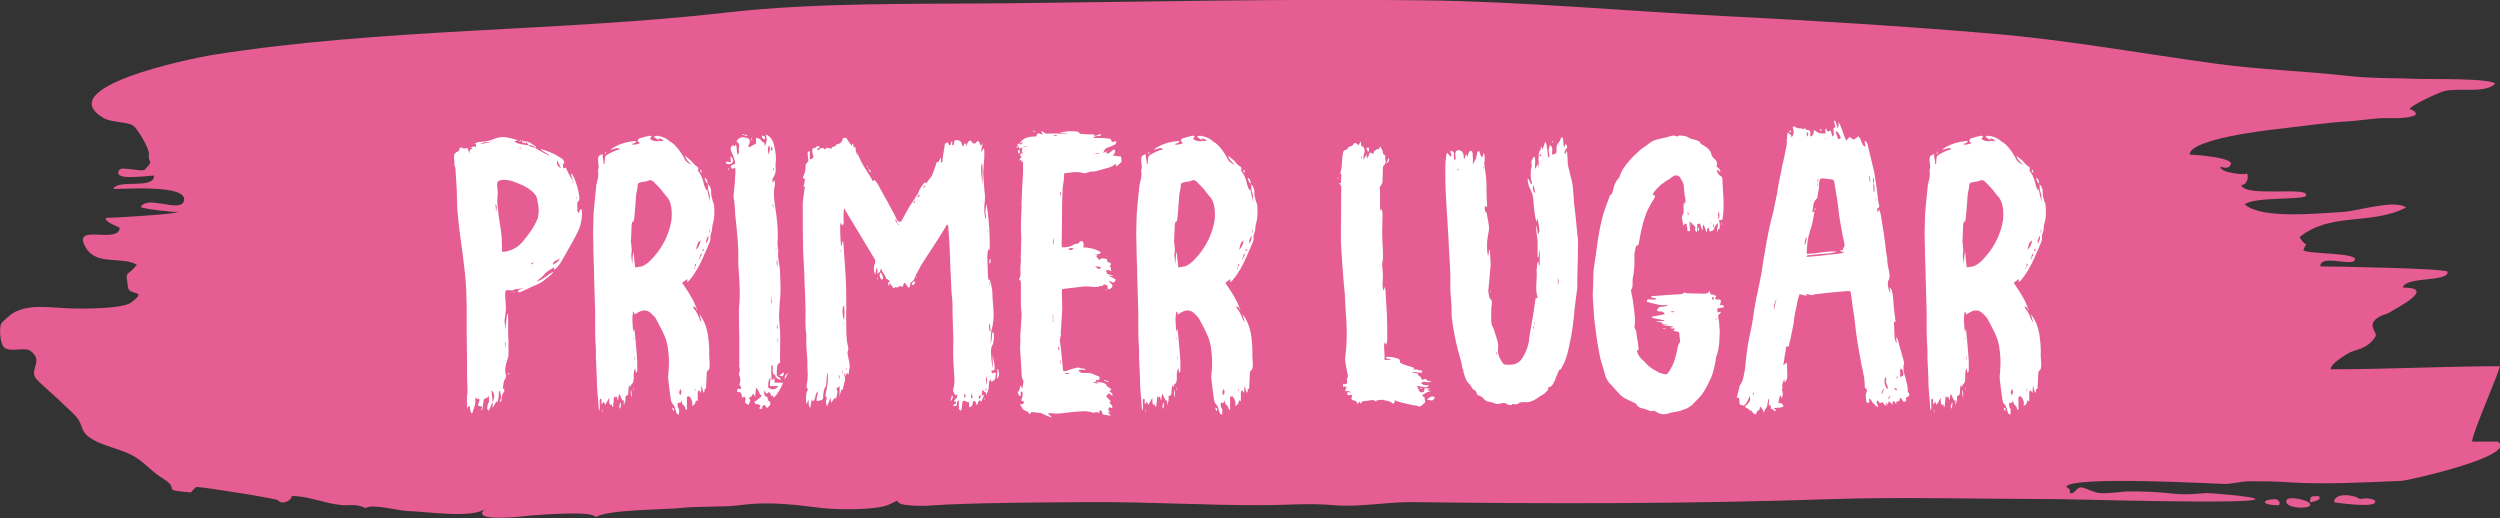 <?xml version="1.0" encoding="UTF-8"?>
<svg id="Layer_2" data-name="Layer 2" xmlns="http://www.w3.org/2000/svg" viewBox="0 0 335.59 69.53">
  <rect x="0" y="0" width="335.59" height="69.53" fill="#333333" stroke="none"/>
  <defs>
    <style>
      .cls-1 {
        fill: #e55d92;
      }

      .cls-2 {
        fill: #fff;
      }
    </style>
  </defs>
  <g id="Layer_1-2" data-name="Layer 1">
    <g>
      <path class="cls-1" d="M335.48,49.16c-6.87,0-15,.41-22.62,.41,0-.74,1.7-1.72,2.32-2.12,.93-.6,2.52-.45,3.68-2.25,.36-.55-1-1.3,0-2.3,.6-.59,1.6-.71,2.07-1.05,.6-.43,6.32-3.25,1.62-3.25,.31-1.53,6.21-.7,6-2.12-.07-.46-15.53-.72-17.08-.72,0-1.67,4.11,0,4.62-.81,.66-1.08-6.18-.79-6.91-1.36,.66-1.73,.71,.18-.5-1.75,4.09-3.39,9.55-1.56,14.31-3.98-1.47-1.14-6.58,.49-8.47,.59-3.4,.18-10.9,1.01-13.19-1.01,1.15-1.05,7.97-.58,8.22-1.16,.58-1.35-8.36,.3-8.69-1.48,.72,.19,1.16-1.24,.65-1.62,.63,.47-3.71,.03-3.42-.81,.74,.29,1.21,.16,1.4-.4,.01-.85-5-1.22-5.55-1.22,0-2.1,10.41-3.28,11.95-3.45,2.84-.32,6.58-.86,9.28-1.01,1.29-.07,3.22-.36,4.15-.41,1.7-.09,3.22,.14,4.67-.32,.8-.25-.16-.9-.52-.9,0-.48,3.99-2.27,4.62-2.43,1.96-.5,5.41,.37,6.87-.99-.78-.78-8.74-.59-9.99-.64-3.47-.14-6.57-.05-9.75-.41-5.97-.67-11.66-.82-17.6-1.62-9.85-1.33-19.88-3.18-30.24-4.06-11.73-.99-23.81-1.74-35.65-2.34-13.19-.66-27.28-1.97-40.84-2.13-19.09-.22-37.3,.21-55.75,.4-11.87,.12-25.6-.13-37.39,1.22-22.6,2.59-46.36,2.11-69.01,5.68-3.47,.55-21.96,4.42-14.79,8.52,1.08,.62,3.21,.47,3.95,1.02,.55,.41,2.19,3.06,2.09,3.85-.17,1.31,.79,.63-.54,2.03-.35,.37-3.09-.42-3.39,0-1.19,1.62,3.64,.81,4.62,.81,0,1.91-4.74,.42-5.47,1.77-.09,.18,10.44-.82,9.45,1.72-.58,1.49-4.83-.89-5.75,.7-.14,.24,4.6,.78,5,.68-.05,.3-8.71,.81-9.69,.81-.2,.58,1.43,1.04,1.86,1.35-.25,2.26-6.62-.79-4.52,2.7,1.44,2.39,4.85,1.07,6.82,2.24-1.56,1.89-1.51,.53-1.2,3.03,.14,1.17,2.77,.26,.44,2.03-1.11,.84-6.01,.84-7.78,.81-2.81-.06-5.83-.7-8.08,.6-.33,.19-1.47,1.2-1.6,1.44-.28,.47-.18,2.81,.46,3.24,.89,.61,2.72-.13,3.46,.41,1.81,1.31-.13,2.44,.71,3.65,.44,.63,2.89,2.65,3.44,3.25,.42,.45,1.52,1.33,2.1,2.06,.8,1.01,.5,1.73,1.52,2.53,1.81,1.41,4.57,1.57,6.56,2.93,1.49,1.02,1.85,1.71,3.63,2.82,2.22,1.39-.66,1.41,3.58,1.76-.02,0,.66-.75,.77-.74,1.87,.15,11.14,1.63,10.94,1.82,.52,.62,1.83,.04,1.83-.6,2.27,0,4.33,.99,6.69,1.22,1.03,.1,1.83-.25,3.26,.41,.65-.65,4.59,.38,5.74,.4,2.24,.03,8.6,1.05,10.32-.34-2.54,2.05,6.25,.92,5.86,.94,1.84-.11,8.49-.7,8.97,.22,1.22-1.02,9.17-1.02,11.11-1.22,2.98-.32,6.03-.09,8.31-.41,4.01-.55,7.72,.02,11.07,.41,2.1,.24,7.31,.25,8.84-.48,2.17-1.03,.1-.17,2.47,.07,2.31,.23,3.28,.01,5.21-.07,6.32-.28,13.79-.29,19.49-.33,7.15-.05,15.8,.45,23.08,.41,3.6-.02,6.14-.29,9.45,0,3.49,.3,7.19-.45,10.5-.41,18.1,.23,36.65,.26,56.55-.41,8.78-.3,20.82,0,29.27,0,2.85,0,27.41,.75,27.41,0,0-.34-6.18-.83-6.55-.81-1.09,.06-2.61,.31-4.71,.06-1.86-.22-4-.29-5.83-.27-.88,0-2.74,.34-3.89,.21-.78-.09-1.71-.64-2.26-.74-.82-.15-.93,.94-1.69,.74,.11-.37-.05-.64-.46-.81,.35-1.54,19.91-.43,21.23-.41,1.04,.02,2.14-.35,3.41-.36,2.18,0,3.02,0,5.38,.15,4.59,.29,9.58,.02,14.97-.2,.8-.03,15.74-3.36,12.94-5.27h-3.46c0-1.13,4.03-10.14,3.69-10.14Z"/>
      <path class="cls-1" d="M305.48,67.01c-1.87,0-2.16,.81,.46,.81,.16-.42,0-.69-.46-.81-.15,0,.25-.04,0,0Z"/>
      <path class="cls-1" d="M309.87,67.41c-.39-.28-2.68-.9-2.94-.25-.5,1.26,4.37,1.28,2.94,.25Z"/>
      <path class="cls-1" d="M311.25,66.6c-1,0-1.15-.05-1.15,.81,.31,0,1.73-.3,1.15-.81-.27,0,.07,.06,0,0Z"/>
      <path class="cls-1" d="M316.8,67.01c-.77-.64-3.48-.93-3.48,.41-.01,0,6.22,.98,5.46-.27-.61-.27-1.27-.32-1.98-.14-.16-.13,.53,0,0,0Z"/>
      <path class="cls-1" d="M12.29,29.95c.36-.51-.39,.54,0,0,.06-.08-.04,.05,0,0Z"/>
      <path class="cls-1" d="M195.08,2.47c-.06-.01-.04,0,0,0h0Z"/>
      <path class="cls-1" d="M312.79,62.11c-.05-.01-.04,0,0,0h0Z"/>
      <path class="cls-1" d="M121.68,65.76s-.03,0,0,0h0Z"/>
      <path class="cls-1" d="M262.01,63.32s-.04,0,0,0h0Z"/>
    </g>
    <g>
      <path class="cls-2" d="M65.93,54.36c-.1,.24-.19,.48-.29,.77-.34-.19-.24-.43-.19-.72,0-.1,.1-.24,.14-.38,.1-.29,.1-.53-.05-.96-.05,.29-.14,.38-.34,.38-.14,.05-.24,.14-.29,.34,0,.29-.1,.58-.1,.91,0,.14-.05,.29-.29,.38,.1-.19,.19-.29,.24-.48-.19-.05-.38-.1-.58-.14-.05-.34,.34-.62,.1-.96-.1,0-.14,0-.24,.1-.05-.1-.1-.1-.14-.24-.05,.1-.1,.14-.1,.14,0,0-.05,.1,0,.1,.1,.72-.24,1.2-.38,1.82,0,0-.05,.05-.1,.05-.29-.24-.14-.62-.29-.96-.29,0-.24,.29-.34,.43,.05-.67-.1-1.44,.05-2.11,.05-.24,0-.62,0-.86,0-.53-.05-1.06-.05-1.49,0-2.02,0-3.94-.05-5.9,0-2.54,.05-5.09-.19-7.58-.19-1.54-.34-3.07-.58-4.61-.24-1.92-.53-3.84-.53-5.76,0-1.3-.14-2.54-.19-3.84,0-.24-.1-.43-.14-.67,0-.05-.05-.05-.05-.05,.14-.48-.14-.91,.05-1.39,.1-.1,.19-.24,.34-.29q.38-.14,.34-.53s.24-.1,.29-.05c.19,.19,.48,.14,.77,.05,.1,.29,.19,.48,.29,.77-.05-.38,0-.62,.43-.67-.14-.1-.19-.14-.29-.14,.24-.14,.43-.24,.72-.05,0-.29,0-.38-.14-.53,.19-.05,.43-.19,.62-.19,.82,0,1.49-.19,2.16-.48,.67-.24,1.25-.19,1.87-.05,.34,.1,.67,.19,1.1,.29-.19,.1-.34,.14-.48,.19,.62,.43,1.34,.38,1.97,.53h-.05c.29,.24,.67,.24,1.01,.34h-.05s.1,.1,.14,.14c.48,.24,.91,.53,1.44,.77,.1,.05,.24,.1,.34,.1-.43-.24-.82-.53-1.2-.77v-.1c.24,.1,.48,.14,.72,.24,.38,.14,.77,.29,1.15,.48,.34,.19,.62,.38,1.01,.62,.19,.19,.24,.43,.24,.67-.05-.05-.14-.05-.19-.14,0,.24,.05,.48,.05,.72,.1,0,.19-.05,.34-.1,.24,.58,.58,1.15,.91,1.73,.05-.34-.29-.58-.14-.96,.14,.19,.24,.38,.34,.58,.29,.72,.58,1.54,.67,2.35,0,.1,.05,.19,.05,.29,0,.14,0,.34-.05,.43-.29,.19-.24,.43-.24,.67s.05,.43,0,.62c-.05,.24,.24,.24,.19,.48,.14-.19,0-.48,.34-.62,.05,.1,.1,.14,.1,.24,.05,1.1-.19,2.21-.77,3.22-.53,1.06-1.15,2.06-1.73,3.12-.24,.43-.48,.86-.86,1.25-.05,.14-.24,.24-.43,.29,0-.05,.05-.14,.05-.24l-.05-.05c-.48,.34-.96,.53-1.34,1.01-.14,.24-.43,.38-.67,.62-.14,.05-.19,.14-.24,.24,.86-.24,1.44-.91,2.21-1.3-.05,.1-.1,.19-.19,.29-.29,.29-.67,.58-.96,.77-.34,.34-.72,.53-1.15,.72-.67,.24-1.25,.58-1.92,.86-.14,.1-.34,.1-.53,.14,0-.34,.14-.34,.29-.38,.14-.05,.29-.1,.43-.19-.38,.05-.77,.19-1.15,.14-.38,.34-.82,0-1.25,.19,0,.14-.05,.29-.05,.48,0,.62,.1,1.25,.1,1.92,0,.43-.1,.86-.14,1.3-.05,.14-.05,.29-.05,.43,.1,.43,.1,.86,.1,1.25,.1-.77,.14-1.49,.24-2.21h.1c0,.1,.05,.29,.05,.43v2.11c0,.43,.05,.82,.05,1.25v1.58c0,.34-.1,.58-.19,.86-.19,.58-.34,1.2-.19,1.82,.1,.24,.05,.38-.05,.62-.14,.14-.19,.38-.24,.62-.05,.24-.05,.48-.1,.77,.05-.05,.1-.05,.19-.1,0,.19,.05,.48-.05,.53-.38,.38-.19,.82-.38,1.25,0,0-.05,0-.1,.1,0-.14-.05-.29,0-.34,.29-.43-.05-.82,0-1.2-.19,.05-.19,.14-.19,.29,0,.43-.05,.82-.19,1.25-.05-.05-.1-.1-.14-.14-.14,.29-.29,.53-.48,.82h-.05c0-.24,.05-.43,.05-.67,.05-.1,.05-.24,.1-.34,.14-.48,.14-.96-.29-1.3,.05,.58,.14,1.1,.19,1.63-.14,.05-.14,.24-.19,.34Zm-1.49-35c.58-.1,1.2-.24,1.78-.38-.58,.14-1.25,0-1.78,.38Zm2.16,9.07c.05-.38,.19-.72-.1-1.06,.05,.34,.05,.67,.1,1.06Zm1.34,5.33c.86-.19,1.58-.58,2.16-1.25,.82-.96,1.54-1.92,2.02-3.07,.1-.14,.14-.38,.14-.58,.14-.67,0-1.34-.14-2.06-.05-.43-.29-.72-.58-1.01-.77-.72-1.73-1.1-2.69-1.44-.53-.19-1.06-.24-1.54-.19-.48,.1-.62,.29-.58,.77,.05,.48,.14,1.01,.05,1.54-.1,.82,.1,1.58,.14,2.4,.14,.96,.34,1.97,.43,3.02,0,.58,.05,1.25,.05,1.92,.24-.05,.38,0,.53-.05Zm-.1,12.82c0-.24,.05-.43,.05-.62h-.1v.62h.05Zm.38,3.7s-.05-.1-.05-.14l.05-.05s.1,.05,.19,.1c-.1,.05-.14,.1-.19,.1Zm.82-11.14v.1h-.14s-.05,0-.05-.05c.05,0,.14,0,.19-.05Zm.67-20.11c.05-.34,.24-.1,.38-.19-.14,.1-.24,.1-.38,.19Zm.24,.82s-.14-.05-.19-.05-.05,0-.05,.05c.1,.05,.14,.05,.24,.1v-.1Zm.58-.58c-.14-.19-.53-.05-.43-.43,.19,.1,.38,.24,.67,.14-.05,.1-.14,.19-.24,.29Zm.48,.24c-.14-.14-.34-.29-.24-.53,.14,.1,.34,.14,.48,.24,.19,.14,.43,.29,.67,.43,.05,.05,0,.14,0,.19h.05c-.29-.24-.62-.34-1.01-.34h.05Zm.34,15.99c.1-.1,.19-.14,.29-.24t-.05-.05c-.1,.05-.19,.14-.34,.19t.1,.1Zm3.79-.77c-.19,.14-.43,.19-.67,.34-.19,.14-.24,.24-.24,.48q.91-.53,.91-.82Zm.14-12.19c-.14-.34-.29-.62-.48-1.01-.1,.53,.05,.82,.48,1.01Zm1.68,2.02s-.05-.14-.05-.19h-.05v.19h.1Zm.34,1.82c.05,.19,.1,.29,.1,.38q.05-.24-.1-.38Z"/>
      <path class="cls-2" d="M83.79,54.36h-.05v-.62c-.1,.05-.14,.05-.14,.05-.19-.29-.29-.58-.43-.86-.05,0-.1,0-.1,.05-.05,.19-.05,.43-.1,.72-.19-.14-.05-.29-.19-.48-.05,.05-.14,.1-.24,.14-.05-.05-.05-.14-.1-.24-.05,.53-.1,1.01-.14,1.49h-.1c-.05-.14-.05-.24-.1-.43-.05,.14-.05,.19-.05,.24-.43-.24-.19-.72-.29-1.01-.14,.24-.29,.58-.53,.96-.05-.14-.1-.29-.19-.43-.1,.14-.19,.24-.29,.34v-.67s-.1-.05-.19-.1c-.19,.53,.1,1.1-.14,1.63,0-.1-.05-.19-.05-.29-.05-1.06-.19-2.16-.24-3.22,0-1.2-.1-2.45-.14-3.65v-1.1c-.05-.77-.1-1.58-.1-2.35v-2.54c-.05-1.58-.1-3.17-.14-4.8,0-1.39-.1-2.69-.1-3.98-.05-1.25-.05-2.45,0-3.6,0-.62,.05-1.15,.1-1.78,.1-1.01,.19-1.97,.29-2.93,.1-.34,.14-.72,.24-1.06,.05-.29,.05-.58,0-.91,0-.05-.05-.1,0-.14,.19-.38,0-.82,0-1.25,0-.58,.05-.62,.53-.82,.05-.05,.1-.05,.1-.05-.1,.48,.19,.86,.1,1.34h.14c0-.24,.05-.48,.05-.67,0-.24,.05-.38,.24-.53,.58-.34,1.1-.62,1.78-.77-.24-.24-.43-.14-.67-.1-.14,.1-.43,.14-.62,.14,1.01-.72,2.21-1.1,3.5-1.15-.14,.34-.43,.29-.67,.43,.38,.14,.77,0,1.15-.14-.14-.1-.19-.19-.29-.24,0-.34,.24-.48,.53-.48,.34-.14,.67-.19,1.1-.29,0,0,.14,.1,.24,.1-.1,.1-.14,.19-.24,.34,.43,.34,.86,.34,1.39,.29h.43c-.19-.29-.43-.34-.62-.34-.05,0-.05,.05-.1,.1,.1,.1,.19,.14,.29,.24-.1-.05-.14-.05-.24-.14-.24-.14-.38-.29-.62-.43,.14-.14,.34-.14,.53-.14,.67,.14,1.2,.34,1.68,.82h.05c.67,.43,1.15,1.1,1.58,1.78,.19,.29,.29,.72,.58,.91,.19,.14,.38,.29,.62,.38-.29-.38-.77-.62-.86-1.25l.24,.24c.19,.14,.34,.29,.53,.43,.14,.19,.34,.38,.53,.58,.05,.1,.19,.14,.34,.24,.1,.1,.14,.19,.14,.34,.05,0,0,.1-.1,.14,.38,.48,.67,1.06,.82,1.73,.05,.34,.19,.62,.34,.96,.05-.05,.1-.05,.14-.1,.1,.58,.24,1.15,.38,1.73-.1-.43,.05-.86-.14-1.3-.14-.34-.14-.77-.14-1.15,.29,.29,.43,.67,.43,1.06-.05,.48,.14,.91,.24,1.34,.05,.1,.14,.24,.14,.43,.05,.77,.1,1.49-.1,2.26-.14,.38-.14,.82-.19,1.2-.05,.05-.1,.24-.1,.34-.1,.14-.1,.34-.1,.58,.05,.29-.1,.62-.24,.91-.19,.58-.53,1.15-.72,1.68-.48,1.1-1.06,2.16-1.78,3.02-.1,.14-.19,.24-.38,.34,0-.14,0-.24,.05-.34-.05,0-.1-.05-.14,0-.14,.1-.38,.29-.58,.43,.48,.72,.91,1.34,1.3,2.06,.29,.43,.43,.91,.62,1.34-.14-.1-.29-.14-.48-.24,.05,.1,.1,.29,.19,.38,.29,.34,.48,.72,.62,1.15,.1,.19,.19,.43,.34,.62-.05-.38-.19-.72-.29-1.1,.62,.77,.96,1.68,1.15,2.69,.1,.77,.19,1.54,.19,2.35-.05,.53,.05,1.1,.05,1.58,0,.38,.05,.77-.29,1.01-.1,.1-.1,.24-.1,.34-.05,.72-.05,1.34-.1,2.06h-.19c0,.14,0,.34-.05,.48h-.1c-.1-.24-.14-.48-.24-.82h-.05c0,.29,0,.58-.05,.91-.1-.14-.14-.24-.19-.34-.24,0-.24,.19-.24,.34v1.1c-.1-.05-.14-.1-.24-.14-.05,.34-.14,.62-.53,.77,.14-.53-.05-.91-.34-1.3-.1,0-.19,.05-.34,.05v1.78c-.24-.05-.19-.24-.24-.38-.1-.14-.24-.29-.34-.38-.1-.14-.1-.34-.19-.53-.05,.14-.05,.19-.1,.34h-.34s-.1,.1-.05,.14c0,.14,0,.38,.1,.53,.24,.29,.05,.53,.1,.91-.14-.05-.24-.05-.29-.14-.1-.24-.19-.43-.24-.72-.05-.19-.14-.43-.34-.58-.24-.29-.24-.72-.29-1.06-.14-.77-.19-1.54-.29-2.3-.05-.38,.05-.77,.05-1.1,.1-1.1,.05-2.21-.14-3.31-.1-.43-.19-.91-.38-1.3-.34-.82-.77-1.58-1.2-2.4-.19-.29-.43-.48-.67-.72-.48-.43-1.01-.48-1.68-.1-.14,.1-.29,.19-.48,.29-.05-.14-.1-.24-.14-.38-.05,.05-.1,.05-.1,.1-.05,.48-.1,.91-.05,1.39,0,.43,.05,.86,.14,1.34,0-.14,0-.24,.05-.48,.05,.14,.1,.24,.1,.29,.14,1.3,.24,2.64,.34,3.94v1.2c0,.14,0,.34-.19,.43,0-.19-.05-.43-.1-.62-.19,.38-.19,.72-.19,1.1s.05,.77-.24,1.01c-.14,.1-.14,.24-.19,.43-.05-.14-.14-.19-.19-.24-.05,.34-.1,.62-.1,.96,0,.29-.1,.43-.38,.48v.43c-.05,.29-.14,.53-.19,.77Zm-2.93,.62h.05v.34h-.05v-.34Zm.43-34.61h.1c-.05,.1-.05,.19-.05,.29-.05-.05-.1-.05-.14-.05,.05-.1,.05-.14,.1-.24Zm2.06,33.6c0,.38,0,.67-.14,.91-.14-.29-.1-.53,.14-.91Zm.67-.05h-.05v-.34c0,.14,.05,.24,.05,.34Zm.77-.58c-.14-.24-.14-.72-.1-1.06,.14,.38,.1,.72,.1,1.06Zm.14-23.62c-.05,.14-.14,.29-.14,.43-.05,.82-.05,1.58-.1,2.35,0,.1,.05,.19,.05,.24,0,.38,.1,.77,.05,1.06-.14,.58,.05,1.1,.1,1.68,.05-.58-.05-1.1,.19-1.68,0,.67,.1,1.39,.19,2.11,.29-.05,.62-.14,.86-.14,.48-.19,.86-.48,1.2-.82,1.34-1.34,2.26-2.98,2.69-4.8,.19-.77,.19-1.49,.1-2.26-.1-.58-.24-1.1-.67-1.54-.24-.29-.48-.58-.72-.91-.29-.34-.62-.67-.96-1.01-.19-.24-.53-.34-.82-.14-.14,.05-.38,.1-.58,.1-.1,.05-.29,.05-.43,.1-.19,.05-.34,.14-.34,.34,0,.58-.24,1.1-.24,1.73-.05,.96-.14,1.92-.24,2.88-.05,.1-.05,.24-.05,.29h-.14Zm.14,22.75q-.1-.24,0-.53v.53Zm0-6.91v-.24h-.05v.24h.05Zm.1,2.3v.43h.05v-.43h-.05Zm5.04,6.86c.29,.05,.34,.24,.19,.48-.1-.19-.14-.34-.19-.48Zm1.1-2.5c-.1,.29-.24,.53,0,.82,.19-.24,.24-.53,0-.82Zm2.02-16.85c-.05,.19-.05,.34-.05,.38-.05,.1-.1,.19-.14,.29,0,.05,.05,.05,.1,.05,0-.1,0-.19,.05-.34q.29-.1,.05-.38Zm0,17.14v-.34h-.05v.34h.05Zm.1-18.96c.34-.38,.53-.77,.62-1.25-.34,.1-.48,.43-.62,1.25Zm.19,8.07c-.19-.05-.19-.19-.14-.29,.05,.1,.1,.19,.14,.29Zm.58-7.68c-.05,.14-.29,.34-.24,.58-.1,.05-.14,.14-.1,.29,.14-.05,.14-.19,.1-.29,.24-.1,.24-.38,.24-.58Zm0-10.8c-.34,0-.14-.24-.19-.34h.1c.05,.1,.05,.19,.1,.34Zm.14,10.61c.1-.14,.19-.19,.24-.24-.29-.1-.34,0-.24,.24Zm.43-9.31c-.1-.19-.14-.34-.19-.58,.29,.14,.34,.24,.43,.82-.05-.1-.19-.14-.24-.24Zm.29,7.2c-.1,.29-.38,.62-.24,1.06,.29-.62,.34-.77,.24-1.06Zm.19-.38c0-.14,0-.29,.05-.43h-.1v.43h.05Z"/>
      <path class="cls-2" d="M98.43,21.52c-.1,.53-.48,.62-.96,.43v-.24c.24,0,.43,.05,.62,.1,0-.29,0-.53-.05-.82,.29,.14,.29,.38,.38,.53Zm-.72,1.06h.05s.1,.05,.1,.1v.19c-.1-.14-.1-.19-.14-.29Zm.62,.1c-.38-.29-.29-.53,.34-.67,.05-.48-.19-.86-.34-1.3-.05-.14-.14-.34-.19-.48q-.19-.43,.24-.77s.14,.14,.19,.19c.1-.05,.14-.14,.19-.29,.24,.48,.05,.96,.29,1.39,.14-.1,.14-.19,.14-.29,0-.24-.05-.48,0-.67,.1-.34,0-.62-.34-.82,.24-.38,.62-.62,1.06-.53,.1,0,.14,.05,.24,.05,.43,.05,.62,.38,.43,.82-.05,.14-.19,.29-.05,.48,.38-.19,.67-.38,.96-.53v-.77c.34,.1,.62,.14,.72,.43,.05,.1,.24,.14,.38,.24,.05,.14,.05,.29,.05,.48,.43-.86,.29-.96,.14-1.58,.72,.24,1.01,.86,1.15,1.54,.19,.77,.29,1.58,.19,2.35-.05,.19,0,.38,0,.53,.05,.53-.05,.96-.34,1.39-.14,.19-.1,.48-.05,.72,.05-.1,.1-.24,.19-.43,.1,.24,.14,.43,.1,.67-.24,1.01-.1,2.02,.05,3.02,.24,1.58,.43,3.17,.29,4.8,0,.38,.14,.82,.1,1.2-.1,.91,.24,1.73,.24,2.59,.05,1.1,.1,2.26,.05,3.31-.1,.67-.1,1.3-.14,1.97-.1,.91,.05,1.78,.1,2.69,.05,.96,0,2.02,0,3.02v.77c0,.24,.1,.53-.29,.67-.05,0-.05,.24-.1,.34-.05,.34-.05,.67-.05,1.01-.05,.19,.05,.24,.14,.34,.14,.1,.38,.19,.43,.43-.58-.14-.67-.24-.86-.82-.1,.24-.05,.38-.05,.62,.05,.14,.05,.38,.05,.58h1.15c-.34,.77-.67,1.44-1.25,2.02-.05-.05-.1-.1-.1-.19-.05,0-.05-.05-.1-.14-.1,.05-.14,.1-.19,.14,0-.14,0-.19-.05-.29,0-.1-.1-.19-.19-.29-.14,.1-.19,.14-.38,.24-.1-.19-.19-.29-.24-.48-.14,.53,0,.82,.38,.91,.1,.19-.05,.48,.29,.58,.1,.05,.14,.34,.1,.43-.1,.19-.29,.34-.43,.48-.14-.14-.24-.29-.34-.43-.24,.05-.38,.24-.34,.58-.1-.05-.24-.05-.38-.1,.05-.19,.29-.38,.05-.48-.19-.1-.34-.1-.58-.14-.05-.05-.05-.14-.14-.29,.1-.05,.19-.1,.29-.14,.19-.19,.38-.29,.58-.48,.1-.05,.1-.19,.1-.29h-.19c-.05-.19-.1-.38-.19-.48-.05-.19-.14-.29-.34-.48-.05,.43-.1,.82-.14,1.25-.05-.19-.14-.29-.24-.48-.1,.14-.19,.29-.24,.38-.1,.1-.24,.14-.38,.24,.05,.1,.34,.19,.19,.43-.05,.14-.14,.29-.19,.48-.19-.1-.38-.19-.48-.29,0-.29,.19-.58-.1-.82-.1,.05-.19,.1-.29,.14-.05-.29-.1-.48-.14-.67-.19-.05-.34-.1-.53-.1,0-.14,.05-.29,.05-.43,.14,0,.24,0,.38,.05,.05-.05,.14-.19,.1-.24-.05-.14-.14-.24-.24-.34,.14-.38,.24-.86-.05-1.34v-.14c.14-.48,.14-.53,.05-.91-.05-.1,0-.29,0-.43v-3.5c-.05-1.25-.05-2.5-.05-3.75,0-.48,.1-.96,.1-1.44,.05-1.34-.05-2.64-.14-3.98-.05-.48-.05-.91-.05-1.34,.05-1.97-.19-3.84-.38-5.76-.05-.24-.05-.53-.05-.77-.05-.48-.05-.96-.14-1.44-.1-.38-.05-.82,0-1.2,.05-.62,.14-1.2,.14-1.82,.05-.34,.05-.72,.05-1.06,0-.1-.05-.19-.05-.29-.14,.1-.29,.14-.34,.19Zm1.3-4.61c.1-.1,.19-.1,.29,0,.05,0,0,.05,0,.1-.1-.05-.19-.1-.29-.1Zm.67,.05s0,.1-.05,.14c-.1-.05-.19-.05-.34-.1,.14-.05,.24-.1,.38-.05Zm.58,.34c.14,.19,.05,.34-.05,.43,0-.14,.05-.29,.05-.43Zm1.78-.1s.05,.14,.05,.14c0,.1-.05,.19-.1,.19s-.19-.05-.19-.1c-.1-.1-.1-.19-.14-.29,0-.05,.05-.05,.05-.1,.14,.05,.24,.1,.34,.14Zm.53,2.4c.14-.43,.24-.86,.05-1.25-.24,.38-.14,.82-.05,1.25Zm1.3,31.06h-1.15c0-.38,.05-.72,.1-1.15-.38,.43-.29,.91-.34,1.34,.53,.38,.96,.34,1.39-.19Zm-.77-31.63c-.05-.24-.1-.38-.14-.62,.05,.24-.29,.43,0,.62h.14Zm-.19,19.39v1.1h.1c-.05-.34-.05-.72-.1-1.06v-.05Zm.05,9.46c-.05,.1-.05,.14-.05,.14,0,.62,0,1.25,.05,1.82,.14-.05,.24-.1,.29-.1,0-.24,.1-.48,0-.62-.19-.29-.14-.58-.14-.86v-.34s-.1,0-.14-.05Zm.1-21.6c.05,.14,.05,.24,.1,.43,0-.05,.05-.05,.05-.05,0-.14-.05-.24-.05-.38h-.1Zm.14-4.85s-.05,.14-.05,.24h.1c0-.1,.05-.14,.05-.24h-.1Zm0-1.49v0Zm.38,12.43v-.24h-.05v.24h.05Zm.19,2.35c0-.34-.05-.67-.05-1.01-.19,.34-.05,.67,.05,1.01Zm-.05,7.78c-.1,.19-.1,.34,.05,.53v-.53h-.05Zm.1,2.3v-.53h-.05v.53h.05Zm.62,4.56c-.14-.05-.24-.05-.48-.1,.24-.19,.48-.34,.67-.43v.05c0,.14-.1,.34-.19,.48Zm.29,.38c-.1-.43,.19-.62,.43-.86-.1,.29-.24,.58-.43,.86Z"/>
      <path class="cls-2" d="M115.03,20.52s.1-.05,.1-.05c.38,1.49,1.39,2.59,2.06,3.89,.1-.1,.1-.14,.19-.24,.1,.14,.24,.34,.38,.48,.58,1.1,1.25,2.21,1.82,3.31,.29,.48,.53,.96,.77,1.49,.1,.24,.24,.38,.53,.38,0,0,.05-.05,.1-.05,.38-.72,.77-1.44,1.2-2.16,.29-.43,.62-.91,.91-1.39,.1-.1,.14-.24,.19-.34,.14-.48,.48-.91,.82-1.34,.1,.05,.19,.05,.24,.05h.05c.24-.34,.43-.62,.67-.91,.24-.48,.38-1.01,.58-1.54,.05-.14,0-.38,.34-.38,.05,0,.1-.14,.1-.19,.05-.1,.1-.19,.14-.29h.1v.58h.1s.1-.14,.1-.24c0-.29,.05-.58,.1-.91,.1-.43,.14-.82,.19-1.25,.05-.05,.05-.1,.1-.14,.05-.1,.14-.14,.24-.14s.19,.1,.19,.19c.05,.1,.05,.19,.24,.14,.05-.1,.1-.29,.14-.48h.1v.53c.24-.05,.24-.14,.24-.34,.05-.34,.19-.48,.58-.34,.24,.05,.43,.19,.48,.53,.05,.05,.05,.19,.19,.29,.05-.14,.1-.29,.19-.43,.19,0,.14,.24,.29,.38,0-.34,.14-.67,.48-.77,.05,.1,.14,.1,.14,.19,.24,.29,.43,.34,.67,.05,.1-.1,.14-.19,.24-.14s.14,.19,.19,.29q.05,.19,.19,.34c.1-.14,.14-.24,.24-.43-.1,.43-.19,.82-.24,1.2h.1c.05-.1,.1-.24,.19-.43,.05,.1,.14,.19,.14,.24v.91c-.05,.48-.05,.96-.1,1.49-.1,.67,0,1.34,.05,2.02,0,.29,.05,.58,.05,.86,.14,.77,.1,1.49,0,2.16v.77c0,.19,.05,.48,.1,.67,0,.14,0,.29,.05,.38,.19-.34,0-.62,0-.96,.05-.38,.05-.72,.1-1.06,.29,.72,.62,5.42,.43,6.24-.05-.05-.1-.1-.14-.19-.1,.38-.14,.72-.14,1.1,.05,.91,.05,1.78,.1,2.69,.05,.14-.05,.34,.24,.34,0,0,.05,.1,.05,.14,.1,.53,.29,1.01,.29,1.54,0,.77,.1,1.49,.14,2.26,.1,.91,0,1.87-.24,2.78-.1,.58-.14,1.25-.1,1.92,.1-.53,.14-1.06,.19-1.58h.1s.1,.1,.1,.14c.05,.53,.05,1.06-.19,1.58-.19,.29-.19,.67-.19,1.06,.05,.67,.1,1.34,.24,2.06v-2.11c0,.77,.34,1.49,.24,2.3-.1,.05-.24,.05-.43,.1,.05,.14,.05,.29,.1,.38,.14-.1,.29-.1,.43-.14,.14,.19,.05,.48,0,.72,0,.29-.24,.34-.48,.53-.05-.1-.1-.14-.19-.29-.1,.14-.14,.19-.14,.29-.05,.14-.05,.34-.05,.48q0,.62-.38,1.34v-.34c-.19-.1-.29-.24-.48-.38-.1,.24-.05,.48-.1,.77,.1-.05,.14-.1,.24-.19,.1,.38-.19,.62-.29,1.01-.05-.05-.1-.1-.14-.19-.38,0-.24,.48-.48,.62-.05-.1-.1-.19-.1-.29-.05-.14-.1-.29-.24-.24-.19,0-.19,.14-.19,.29-.05,.24-.1,.48-.48,.53,0-.24,0-.48-.05-.72-.29,.24-.48-.43-.86,0-.05,.38-.05,.72-.14,1.15-.24,0-.34-.14-.34-.34v-1.01c-.43,.14-.1,.58-.38,.77h-.38c0-.29,.53-.29,.34-.62-.05,0-.14,.05-.19,.05-.05-.24,.14-.34,.24-.43,.14-.1,.1-.34,.19-.58-.14,.05-.24,.1-.29,.14-.24-.34-.38-.62-.24-1.01,.14-.48,.14-1.01,.1-1.54-.1-1.34-.19-2.78-.14-4.22,.05-.91-.05-1.82-.05-2.74-.05-.82-.05-1.73-.05-2.59,0-.58-.1-1.25-.14-1.82-.05-1.06-.1-2.06-.14-3.07-.05-.86-.05-1.78-.1-2.64-.05-1.01-.1-1.97-.19-2.98,0-.1-.05-.19-.05-.29-.24,0-.24,.19-.34,.34-.38,.62-.77,1.3-1.2,1.92-.58,.96-1.25,1.87-1.82,2.83-.1,.1-.14,.19-.24,.34-.14,.34-.38,.67-.53,1.06-.14,.14-.24,.38-.29,.58-.1,.34-.34,.58-.62,.72,0,.14,0,.34-.05,.43,0,.1-.1,.14-.14,.24-.1-.1-.19-.14-.24-.24-.14-.24-.1-.24-.38-.43-.1,.19-.19,.38-.24,.58-.19-.14-.34-.19-.53-.05-.1,.1-.19,.14-.34,.05h-.14c-.1,.24-.24,.19-.34-.05-.14-.14-.19-.29-.38-.53-.05,.19-.05,.29-.05,.48-.1-.14-.14-.29-.19-.38,.05-.1,.14-.19,.24-.29-.1-.24-.29-.29-.48-.34-.05-.53-.53-.82-.62-1.3h-.1c-.05,.1-.05,.19-.1,.34-.1,.1-.19,.19-.34,.29,0-.29,0-.53-.05-.82-.24,.29-.14,.62-.24,.96-.24-.58-.24-1.1-.05-1.54,.1-.29,.05-.43-.05-.62-1.15-1.87-2.21-3.7-3.36-5.57-.19-.34-.43-.72-.72-1.2-.05,.14-.05,.24-.05,.34-.05,.53-.05,1.01,0,1.49,0,.19-.05,.38-.19,.43-.1-.05-.14-.19-.24-.34-.1,.29-.05,2.45,.1,3.22,.1-.34,.14-.53,.19-.77h.05c0,.1,.05,.24,.05,.43,.1,1.15,.14,2.35,.24,3.5,.14,1.73,.14,3.5,.14,5.23-.05,.77,0,1.54,0,2.26,0,.91,0,1.87,.24,2.79,.05,.1,.05,.34,0,.48-.19,.43,.05,.86,.1,1.3,.1,.43,.19,.86,.05,1.34-.1,.19,.05,.38-.14,.62-.05-.14-.1-.19-.14-.24-.1,.1-.1,.24-.24,.43,0-.24-.05-.34-.05-.43h-.05c0,.14-.05,.34,0,.43,.14,.38,.05,.67-.05,.96-.05,.19-.1,.34-.14,.53,0,.14,.05,.38-.24,.34,0,0-.05,.14-.05,.19-.1,.24-.14,.53-.19,.77v-1.44c-.19,.14-.34,.24-.43,.38,.34,.43-.05,.86,0,1.3h-.1s-.05-.14-.05-.19c-.19,.24-.34,.48-.58,.77v-.62h-.05c-.14,.34-.34,.67-.48,1.1-.19-.43-.19-.82,0-1.15-.29-.24-.19-.48-.14-.77,.1-.43,.19-.86,.24-1.34,.05-.38,0-.82,0-1.2h-.1c0,.19,0,.38-.05,.53,0,.29,0,.62-.05,.91,0,.19-.1,.34-.19,.53-.14,.19-.14,.48-.19,.72-.05,.19,0,.38-.05,.62s-.19,.34-.48,.34c-.1,.05-.24,.05-.34,.1-.19-.43,.19-.82,.1-1.3-.43,.34-.19,.96-.62,1.3-.05-.05-.1-.1-.19-.19-.1,.38-.1,.72-.19,1.1-.29-.38-.19-.77-.24-1.1-.1,.19-.19,.38-.29,.62-.05-.72-.14-1.39,.24-2.06-.19-.1-.24-.34-.19-.48,.1-.53,.14-1.01,.14-1.54,0-.34-.05-.62-.05-1.01,.05-.91-.1-1.87-.14-2.83v-1.54c-.19-1.01-.1-2.06-.1-3.02-.05-1.3-.05-2.54-.14-3.84,0-1.44-.14-2.88-.19-4.32-.05-2.11-.05-4.27-.05-6.38,.05-.58,.14-1.25,.24-1.87,0-.14,.1-.34-.1-.38-.05-.05,0-.24,.05-.34,.05-.19,.14-.48,.05-.72-.05,0-.14-.05-.24-.05,.05-.19,.1-.38,.19-.53,.14-.29,.19-.62,.19-.96,0-.24,0-.43,.24-.62,.14-.1,.14-.24,.14-.34-.05-.29-.1-.53-.1-.77s0-.38,.29-.38v1.1c.43-.1,.58-.29,.43-.62-.05-.14-.1-.34-.1-.53q-.05-.43,.43-.43,.29-.38,.58-.1c-.05,.19-.38,.1-.38,.43,.1-.05,.24-.05,.29-.1,.24-.24,.53-.29,.77,0,.14-.1,.19-.19,.29-.24,.14,.05,.38,.1,.58,.14,.05-.1,.1-.24,.14-.24,.29,.05,.43-.19,.58-.34,.05,0,.1-.05,.14-.05,.43-.05,.62-.38,.72-.82h.43c.19,.34,.43,.67,.77,1.1v-.29c.34,.05,.1,.34,.24,.48,.05,0,.1-.05,.19-.1,.1,.38,0,.91,.48,1.25-.1-.24-.14-.29-.19-.43Zm-2.3,30.24c-.05-.14-.05-.29-.05-.38-.05,0-.1,0-.1,.05,0,.1,.05,.24,.05,.38t.1-.05Zm.14-17.28v.34h.05v-.34h-.05Zm.19,16.13v.62c.05-.19,.1-.38,0-.62Zm.24-8.64c-.24,.29-.29,.96-.05,1.97,.19-.67,.1-1.3,.05-1.97Zm-.05,2.54v-.19h-.05v.19h.05Zm.29,5.81c.05,.14,.05,.29,.1,.38q.05-.24-.1-.38Zm2.78-27.03s.1,0,.1-.05c.05,.14,.1,.24,.14,.34-.05-.1-.14-.19-.24-.29Zm.62,.72s-.1,.1-.14,.1c-.1-.14-.24-.29-.24-.53,.1,.19,.24,.29,.38,.43Zm.77,14.26c.14,0,.14,.19,.05,.29,0-.1-.05-.19-.05-.29Zm.77-.24c.05,.1,.05,.19,.05,.34,0,.05-.05,.14-.14,.14-.05,0-.14,0-.14-.05-.1-.19-.14-.34-.19-.48,0-.14,.1-.29,.14-.43,.1,.19,.24,.34,.29,.48Zm2.26-6.82c-.14-.14-.24-.19-.29-.29,0-.24-.14-.34-.29-.53,.05,.24,.05,.43,.29,.53,0,.1,0,.24,.29,.29Zm1.97,7.97c-.1,.1-.19,.14-.29,0-.05-.1,0-.24,.05-.24,.1-.1,.19-.14,.29-.19l.1,.1c-.05,.1-.1,.19-.14,.34Zm0-10.9c.05-.1,.1-.14,.14-.19,0-.05-.05-.05-.1-.1-.05,.1-.1,.14-.14,.24,0,0,.05,.05,.1,.05Zm.34,9.79l.05,.05s-.05,.14-.05,.19h-.05c.05-.1,.05-.14,.05-.24Zm.29-10.95c-.05,.14-.14,.19-.19,.29,0,.05,.05,.05,.1,.1,.05-.1,.14-.19,.24-.29-.05,0-.1-.05-.14-.1Zm.77-1.25c-.05,.1-.1,.19-.19,.29,.05,0,.1,.05,.1,.05,.05-.1,.14-.19,.19-.24l-.1-.1Zm3.46,29.04c.05-.34,.14-.58,.24-.86,.19,.29,.14,.38-.24,.86Zm1.97-.48q.19-.34-.05-.58c-.1,.19-.1,.38,.05,.58Zm.82-.77v.82s.14-.05,.24-.1c-.1-.29-.19-.43-.24-.72Zm1.2,.86c.05-.1,.05-.24,.1-.48-.38,.14-.29,.34-.24,.48h.14Zm.19-31.44c-.14,.91,.05,1.82,.14,2.74v-2.78s-.1,.05-.14,.05Zm.43,31.59h-.05v-.24h.05v.24Zm.14-1.54c0,.1-.05,.24-.05,.34,.14-.1,.24-.19,.05-.34Zm.1-.53c.05-.29,.14-.67,0-1.06-.14,.38-.05,.77,0,1.06Zm.1-20.69v.24h.05v-.24h-.05Zm.34,12.58h-.1c0,.38-.05,.77,.24,1.1-.05-.38-.1-.72-.14-1.1Zm-.05-5.18v-.43h-.05v.38s.05,.05,.05,.05Zm.14-2.98h-.14c-.1-.19,.05-.38,.05-.53h.14c-.05,.14-.05,.38-.05,.53Zm.86,15.51c.05-.29,.05-.48,.05-.72,.05-.19,0-.38,0-.58h.1c.1,.43,.34,.86-.14,1.3Z"/>
      <path class="cls-2" d="M136.39,19.8c.14-.19,.24-.24,.43-.05-.14,0-.24,.05-.43,.05Zm.43,.1v-.14c-.1-.14-.19-.29-.29-.43,.1,0,.19,0,.29-.05v.1c.29,0,.38,0,.48-.34-.19,.1-.34,.19-.48,.29,.34-.58,.82-.86,1.44-.96,.29-.05,.58-.05,.86-.05,.05-.14,.05-.29,.1-.34,.1-.1,.24-.05,.38-.05,.1,.05,.24,.1,.38,.14-.05-.14-.1-.19-.1-.24-.05-.05-.05-.1-.14-.19,.14,0,.29,0,.34,.1,.19,.19,.48,.24,.77,.19,.62-.05,1.25,0,1.92,.05,.19,.05,.43,.05,.62,0-.38-.05-.82-.1-1.2-.14,.72-.19,1.49-.29,2.21-.19,.14,0,.29,0,.38,.1,.19,.24,.34,.24,.62,.24,.24,0,.48,.05,.72,.05h.82q-.1,.05-.14,.1c0,.1,.34,.1,.58,0,.14-.05,.24-.24,.48-.05-.24,.19-.48,.19-.72,.19q-.24,.05-.38,.24h1.15c.38,0,.77,.1,1.15,.1,.1,.14,.14,.34,.24,.43,.19-.05,.38-.05,.53-.1,0,.05,.05,.05,.05,.1-.1,.1-.1,.24-.19,.34-.34,.14-.72,.38-1.06,.43-.34,.14-.43,.38-.53,.72,.14-.1,.29-.14,.43-.24v.29c.48,.1,.67-.48,1.1-.53q.19,.38-.24,.82c.38,.05,.77,.1,1.1,.14,.05,.19,.05,.48,.05,.72-.19,.19-.38,.34-.67,.62-.05-.19-.1-.29-.1-.38-.38,.34-.72,.48-1.3,.62-.43,.14-.91,.24-1.39,.38-.14,.05-.34,.05-.43,.05-.29,0-.48,.05-.72,.14-.14,.1-.38,.1-.58,.05-.82-.24-1.63-.05-2.5,.05,0,.34-.05,.67-.05,.96-.05,.34-.1,.62-.14,.86,0,.34-.05,.67-.05,.96-.05,1.25-.05,2.54-.05,3.79,0,1.01-.05,2.02-.05,2.98,0,.14,.05,.29,.05,.38,.58,0,1.15-.05,1.58-.38,.1-.05,.19-.05,.29-.1,.19,0,.38,0,.48-.24,.05-.1,.24-.1,.34-.1s.19,.14,.19,.29c.1,.14,0,.38-.05,.53,.86,.05,1.68,.19,2.4,.67q-.19,.34-.77,.29c.1,.05,.14,.1,.29,.14-.1,.05-.14,.14-.14,.14,.1,.14,.29,.29,.43,.48,.24-.43,.62-.14,.91-.19q.19,.19,.1,.34s.05,.05,.1,.1c.48,.14,.53,.19,.24,.62,.38,.05,0,.43,.29,.62-.24-.1-.43-.14-.72-.19,0,.48,0,.53,.38,.62,.19,.05,.43,.14,.62,.24-.19,0-.43-.05-.62-.1,0,0,0,.05-.05,.05,.29,.14,.58,.29,.91,.48q0,.29-.34,.43c-.1-.05-.29-.14-.53-.29,.05,.14,.05,.24,.1,.29,.05,0,.1,.05,.14,.1,.14,.1,.24,.29,.19,.43-.05,.14-.19,.24-.34,.34h-.24s-.05-.1-.05-.1c-.05-.14,.1-.34-.14-.43-.14-.05-.38-.24-.53,.1h-.34c-.43,.24-.82,.14-1.25,.1-.38-.05-.77-.05-1.1,0-.82,.1-1.63,.19-2.5,.29-.05,0-.14,.05-.24,.05,0,.1-.05,.19-.05,.34,0,.77,.05,1.54,.05,2.3-.05,.58-.05,1.15-.1,1.68-.05,.58-.05,1.1-.1,1.63,0,.1,.05,.24,0,.34-.19,.48-.1,.91,0,1.39,.1,.96,.19,2.02,.29,3.02,0,.1,.05,.14,.05,.29,.24,.05,.53,0,.72-.14,.29-.1,.67-.19,.96-.29,.24-.05,.48-.05,.67,.05,.1,.05,.19,.05,.34,.05,.1,0,.24,.05,.38,.1-.34,.19-.67-.05-1.01,.1,.14,.29,.34,.43,.67,.38,.34,0,.67,0,1.01,.05,.38,.14,.77,.34,1.15,.48-.05,.14-.05,.29-.05,.38-.19,.1-.43-.1-.48,.19,0,.29-.29,.05-.43,.19,.24,.05,.48,.1,.72,.14v-.1c-.1-.05-.19-.14-.29-.24,.24,.14,.48,.19,.77,.19,.19,0,.43,.14,.62,.24,.05,.43,.58,.38,.72,.77-.05,0-.14,.05-.24,.1-.05,.29,.53,.24,.34,.67-.14-.1-.34-.24-.48-.34-.1,.14-.19,.29-.34,.43,.24,.24,.43,.43,.67,.72-.1,0-.14,0-.24,.05,.1,.29,.53,.38,.38,.82-.1-.05-.24-.1-.38-.14-.05,.1-.05,.14-.14,.24,.05,.24,.1,.38,.38,.43h-.43c.14,.19,.24,.34,.43,.48-.38-.05-.72-.1-.96-.14-.19-.05-.24-.14-.24-.34-.05-.1-.05-.24-.29-.24-.05,.1-.1,.19-.14,.34-.19-.1-.38-.14-.58-.05-.14,.05-.29,0-.43-.05-.53-.14-1.06-.14-1.54-.1-.67,.05-1.3,.1-1.97,.19-.62,.1-1.2,.14-1.87,.05h-.48c.19,.19,.38,.38,.58,.62-.48-.19-.86-.34-1.25-.53-.14-.1-.29-.14-.48-.14-.24,0-.53-.05-.77-.1-.24,0-.43,0-.48,.34-.14-.19-.24-.29-.34-.43-.05,0-.1-.05-.19-.05-.19-.1-.38-.19-.48-.34-.05-.14-.19-.38-.34-.58h.43c.19-.34,.14-.38-.24-.48,.1-.38,.29-.77,.14-1.25-.38,.1-.14,.34-.19,.53-.05,0-.14,.05-.24,.1-.05-.14-.1-.34-.19-.53q.29-.19,.34-.82c.24-.05,.14,.34,.29,.34,.05-.29,.1-.58,.14-.86,0-.1,0-.24-.1-.34-.1-.14-.1-.38-.14-.62-.05-.86-.1-1.73-.14-2.54-.05-.58-.1-1.1-.05-1.63,.05-.34,0-.67,0-.96,.05-.96,.14-1.97,.19-2.93,0-.43-.1-.86-.1-1.34v-2.98c0-.19-.05-.38-.29-.43,.24-.29,.24-.58,.24-.86-.05-.58,0-1.15,.05-1.73,0-.29-.05-.53,0-.82,0-.72,.05-1.39,.05-2.16,0-.43-.05-.91-.05-1.34,0-.91,.05-1.87,.1-2.83,0-.29-.05-.58,0-.82,.05-1.25,.1-2.5,.19-3.74v-1.49c-.1,0-.19-.05-.29-.05,.05-.1,.1-.14,.14-.24-.14,.05-.24,.1-.38,.1,.1-.19,.24-.43,.34-.58-.1-.05-.14-.05-.24-.05,.1-.24,.14-.38,.38-.38,0,.1,0,.14-.05,.24q.19-.1,.05-.24c-.14-.24-.14-.48,0-.72,.24-.05,.43-.1,.72-.19-.43,0-.48,.05-.72,.19-.14,.05-.38,.1-.53,.1Zm.1,.58l-.14,.14c-.14-.14-.19-.24-.1-.38,.05-.1,.1-.19,.14-.34,0,.19,.05,.38,.1,.58Zm2.06-2.78s-.05,.05-.05,.05c-.1-.05-.19-.1-.29-.14,0,0,.05-.05,.05-.1,.1,.1,.19,.14,.29,.19Zm2.45,15.22v-1.01c-.14,.43-.14,.72,0,1.01Zm-.05,10.37v-1.06h-.05v1.06h.05Zm.43-25.2c-.14,.05-.24,.05-.38,.1v.05h.43s-.05-.1-.05-.14Zm.24,28.51c0,.19-.05,.34,.14,.43v-.43h-.14Zm.34-20.4v-.43h-.1v.43h.1Zm-.05,22.13v.48h.1c-.05-.14-.05-.34-.05-.48h-.05Zm1.2,1.73c-.19,0-.38,0-.58,.05v.1c.24,0,.38-.05,.58-.05v-.1Zm.62-16.71c-.34-.1-.53-.1-.77,.14,.34,.14,.48,.05,.77-.14Zm2.74-12.67c.19,0,.38,0,.62-.05-.05,0-.05-.05-.05-.1-.24,.05-.38,.1-.62,.14h.05Zm.1,15.03c.43,.48,.48,.53,.82,.14-.29-.05-.53-.05-.82-.14Zm1.82,15.51s-.05,.05-.05,.1c-.19-.1-.38-.19-.58-.24,0-.05,.05-.1,.05-.1,.19,.05,.38,.14,.58,.24Zm-.24-12.29s-.1,.05-.1,.05c-.05,0-.05-.05-.05-.14,.05,.05,.1,.1,.14,.1Z"/>
      <path class="cls-2" d="M156.7,54.36h-.05v-.62c-.1,.05-.14,.05-.14,.05-.19-.29-.29-.58-.43-.86-.05,0-.1,0-.1,.05-.05,.19-.05,.43-.1,.72-.19-.14-.05-.29-.19-.48-.05,.05-.14,.1-.24,.14-.05-.05-.05-.14-.1-.24-.05,.53-.1,1.01-.14,1.49h-.1c-.05-.14-.05-.24-.1-.43-.05,.14-.05,.19-.05,.24-.43-.24-.19-.72-.29-1.01-.14,.24-.29,.58-.53,.96-.05-.14-.1-.29-.19-.43-.1,.14-.19,.24-.29,.34v-.67s-.1-.05-.19-.1c-.19,.53,.1,1.1-.14,1.63,0-.1-.05-.19-.05-.29-.05-1.06-.19-2.16-.24-3.22,0-1.2-.1-2.45-.14-3.65v-1.1c-.05-.77-.1-1.58-.1-2.35v-2.54c-.05-1.58-.1-3.17-.14-4.8,0-1.39-.1-2.69-.1-3.98-.05-1.25-.05-2.45,0-3.6,0-.62,.05-1.15,.1-1.78,.1-1.01,.19-1.97,.29-2.93,.1-.34,.14-.72,.24-1.06,.05-.29,.05-.58,0-.91,0-.05-.05-.1,0-.14,.19-.38,0-.82,0-1.25,0-.58,.05-.62,.53-.82,.05-.05,.1-.05,.1-.05-.1,.48,.19,.86,.1,1.34h.14c0-.24,.05-.48,.05-.67,0-.24,.05-.38,.24-.53,.58-.34,1.1-.62,1.78-.77-.24-.24-.43-.14-.67-.1-.14,.1-.43,.14-.62,.14,1.01-.72,2.21-1.1,3.5-1.15-.14,.34-.43,.29-.67,.43,.38,.14,.77,0,1.15-.14-.14-.1-.19-.19-.29-.24,0-.34,.24-.48,.53-.48,.34-.14,.67-.19,1.1-.29,0,0,.14,.1,.24,.1-.1,.1-.14,.19-.24,.34,.43,.34,.86,.34,1.39,.29h.43c-.19-.29-.43-.34-.62-.34-.05,0-.05,.05-.1,.1,.1,.1,.19,.14,.29,.24-.1-.05-.14-.05-.24-.14-.24-.14-.38-.29-.62-.43,.14-.14,.34-.14,.53-.14,.67,.14,1.2,.34,1.68,.82h.05c.67,.43,1.15,1.1,1.58,1.78,.19,.29,.29,.72,.58,.91,.19,.14,.38,.29,.62,.38-.29-.38-.77-.62-.86-1.25l.24,.24c.19,.14,.34,.29,.53,.43,.14,.19,.34,.38,.53,.58,.05,.1,.19,.14,.34,.24,.1,.1,.14,.19,.14,.34,.05,0,0,.1-.1,.14,.38,.48,.67,1.06,.82,1.73,.05,.34,.19,.62,.34,.96,.05-.05,.1-.05,.14-.1,.1,.58,.24,1.15,.38,1.73-.1-.43,.05-.86-.14-1.3-.14-.34-.14-.77-.14-1.15,.29,.29,.43,.67,.43,1.06-.05,.48,.14,.91,.24,1.34,.05,.1,.14,.24,.14,.43,.05,.77,.1,1.49-.1,2.26-.14,.38-.14,.82-.19,1.2-.05,.05-.1,.24-.1,.34-.1,.14-.1,.34-.1,.58,.05,.29-.1,.62-.24,.91-.19,.58-.53,1.15-.72,1.68-.48,1.1-1.06,2.16-1.78,3.02-.1,.14-.19,.24-.38,.34,0-.14,0-.24,.05-.34-.05,0-.1-.05-.14,0-.14,.1-.38,.29-.58,.43,.48,.72,.91,1.34,1.3,2.06,.29,.43,.43,.91,.62,1.34-.14-.1-.29-.14-.48-.24,.05,.1,.1,.29,.19,.38,.29,.34,.48,.72,.62,1.15,.1,.19,.19,.43,.34,.62-.05-.38-.19-.72-.29-1.1,.62,.77,.96,1.68,1.15,2.69,.1,.77,.19,1.54,.19,2.35-.05,.53,.05,1.1,.05,1.58,0,.38,.05,.77-.29,1.01-.1,.1-.1,.24-.1,.34-.05,.72-.05,1.34-.1,2.06h-.19c0,.14,0,.34-.05,.48h-.1c-.1-.24-.14-.48-.24-.82h-.05c0,.29,0,.58-.05,.91-.1-.14-.14-.24-.19-.34-.24,0-.24,.19-.24,.34v1.1c-.1-.05-.14-.1-.24-.14-.05,.34-.14,.62-.53,.77,.14-.53-.05-.91-.34-1.3-.1,0-.19,.05-.34,.05v1.78c-.24-.05-.19-.24-.24-.38-.1-.14-.24-.29-.34-.38-.1-.14-.1-.34-.19-.53-.05,.14-.05,.19-.1,.34h-.34s-.1,.1-.05,.14c0,.14,0,.38,.1,.53,.24,.29,.05,.53,.1,.91-.14-.05-.24-.05-.29-.14-.1-.24-.19-.43-.24-.72-.05-.19-.14-.43-.34-.58-.24-.29-.24-.72-.29-1.06-.14-.77-.19-1.54-.29-2.3-.05-.38,.05-.77,.05-1.1,.1-1.1,.05-2.21-.14-3.31-.1-.43-.19-.91-.38-1.3-.34-.82-.77-1.58-1.2-2.4-.19-.29-.43-.48-.67-.72-.48-.43-1.01-.48-1.68-.1-.14,.1-.29,.19-.48,.29-.05-.14-.1-.24-.14-.38-.05,.05-.1,.05-.1,.1-.05,.48-.1,.91-.05,1.39,0,.43,.05,.86,.14,1.34,0-.14,0-.24,.05-.48,.05,.14,.1,.24,.1,.29,.14,1.3,.24,2.64,.34,3.94v1.2c0,.14,0,.34-.19,.43,0-.19-.05-.43-.1-.62-.19,.38-.19,.72-.19,1.1s.05,.77-.24,1.01c-.14,.1-.14,.24-.19,.43-.05-.14-.14-.19-.19-.24-.05,.34-.1,.62-.1,.96,0,.29-.1,.43-.38,.48v.43c-.05,.29-.14,.53-.19,.77Zm-2.93,.62h.05v.34h-.05v-.34Zm.43-34.61h.1c-.05,.1-.05,.19-.05,.29-.05-.05-.1-.05-.14-.05,.05-.1,.05-.14,.1-.24Zm2.06,33.6c0,.38,0,.67-.14,.91-.14-.29-.1-.53,.14-.91Zm.67-.05h-.05v-.34c0,.14,.05,.24,.05,.34Zm.77-.58c-.14-.24-.14-.72-.1-1.06,.14,.38,.1,.72,.1,1.06Zm.14-23.62c-.05,.14-.14,.29-.14,.43-.05,.82-.05,1.58-.1,2.35,0,.1,.05,.19,.05,.24,0,.38,.1,.77,.05,1.06-.14,.58,.05,1.1,.1,1.68,.05-.58-.05-1.1,.19-1.68,0,.67,.1,1.39,.19,2.11,.29-.05,.62-.14,.86-.14,.48-.19,.86-.48,1.2-.82,1.34-1.34,2.26-2.98,2.69-4.8,.19-.77,.19-1.49,.1-2.26-.1-.58-.24-1.1-.67-1.54-.24-.29-.48-.58-.72-.91-.29-.34-.62-.67-.96-1.01-.19-.24-.53-.34-.82-.14-.14,.05-.38,.1-.58,.1-.1,.05-.29,.05-.43,.1-.19,.05-.34,.14-.34,.34,0,.58-.24,1.1-.24,1.73-.05,.96-.14,1.92-.24,2.88-.05,.1-.05,.24-.05,.29h-.14Zm.14,22.75q-.1-.24,0-.53v.53Zm0-6.91v-.24h-.05v.24h.05Zm.1,2.3v.43h.05v-.43h-.05Zm5.04,6.86c.29,.05,.34,.24,.19,.48-.1-.19-.14-.34-.19-.48Zm1.1-2.5c-.1,.29-.24,.53,0,.82,.19-.24,.24-.53,0-.82Zm2.02-16.85c-.05,.19-.05,.34-.05,.38-.05,.1-.1,.19-.14,.29,0,.05,.05,.05,.1,.05,0-.1,0-.19,.05-.34q.29-.1,.05-.38Zm0,17.14v-.34h-.05v.34h.05Zm.1-18.96c.34-.38,.53-.77,.62-1.25-.34,.1-.48,.43-.62,1.25Zm.19,8.07c-.19-.05-.19-.19-.14-.29,.05,.1,.1,.19,.14,.29Zm.58-7.68c-.05,.14-.29,.34-.24,.58-.1,.05-.14,.14-.1,.29,.14-.05,.14-.19,.1-.29,.24-.1,.24-.38,.24-.58Zm0-10.8c-.34,0-.14-.24-.19-.34h.1c.05,.1,.05,.19,.1,.34Zm.14,10.61c.1-.14,.19-.19,.24-.24-.29-.1-.34,0-.24,.24Zm.43-9.31c-.1-.19-.14-.34-.19-.58,.29,.14,.34,.24,.43,.82-.05-.1-.19-.14-.24-.24Zm.29,7.2c-.1,.29-.38,.62-.24,1.06,.29-.62,.34-.77,.24-1.06Zm.19-.38c0-.14,0-.29,.05-.43h-.1v.43h.05Z"/>
      <path class="cls-2" d="M179.54,24.02v-.05s.05-.1,.14-.14c0,0,0,.05,.05,.05-.05,.05-.14,.1-.19,.14Zm6.29,14.55h.1c0,.14,.05,.29,.05,.43,.05,1.06,.14,2.06,.19,3.12,.05,1.15,.05,2.35,.05,3.6,0,.14-.1,.34-.14,.53-.1-.1-.19-.19-.24-.29-.14,.77,.1,1.54,0,2.35h.91c-.19-.14-.24-.14-.67-.19-.05-.24,.1-.24,.29-.24,.38,.05,.82,.1,1.2,.24,.24,.05,.43,.19,.34,.53,.58,.43,1.3,.43,1.97,.77-.1,.05-.1,.1-.24,.19,.29,0,.48-.05,.62,0,.14,.1,.29,.14,.53,.05,0,.1,.1,.19,.14,.34-.53,.14-1.01-.19-1.49-.05,.29,.05,.53,.1,.91,.19-.05,.14,0,.24,.19,.34,.19,.1,.24,.34,.38,.53,.1-.05,.19-.1,.29-.1,.05-.05,.24-.05,.24,0,.1,.29,.38,.19,.72,.29-.48,.24-.82,0-1.2,.05-.05,.05-.14,.1-.19,.24,.34,.24,.67,.24,1.06,.24-.19,.24-.38,.29-.62,.24-.34-.05-.67-.1-1.01-.19,.14,.34,.19,.53,.34,.77,.1,.1,.29,.14,.48,.1,.19-.1,.19-.19,.19-.53h.43c.1,.05,.24,.05,.38,.1-.14,0-.29,.05-.48,.1,.19,.1,.34,.14,.53,.24h-.29c-.24,.1-.53,.24-.72,.38-.1,.05-.14,.14-.14,.19s.14,.1,.29,.19c0,.19,.05,.43,.1,.67-.14,.14-.34,.34-.53,.48-.05,.05-.24,.14-.34,.1-.24-.19-.53-.1-.86-.19-.58-.14-1.2-.29-1.78-.43-.19-.05-.38-.14-.58-.24v.24c-.1,.24-.34,.29-.43,.1-.1-.14-.24-.14-.38-.19-.24-.05-.38-.1-.62-.14-.1-.05-.19-.1-.24-.05-.34,0-.58,.05-.82,.1v.19c-.34-.38-.67-.24-1.01-.19-.19,.05-.29,.05-.48,.05-.34,0-.38,.05-.58,.38-.1-.14-.1-.24-.19-.29-.05,.05-.05,.1-.1,.14-.05,.05-.1,.14-.14,.14s-.1-.1-.1-.14c-.05-.19-.19-.29-.43-.29-.1,0-.19-.14-.34-.24,.05-.1,.1-.19,.1-.29,.05-.05,.05-.14,.05-.19-.24-.1-.48,.14-.67-.1v-.29c.19,0,.38,0,.48,.05q0-.24-.77-.19c.05-.14,.1-.24,.1-.29,.05-.1,.05-.19,.1-.29-.14,0-.24-.05-.34-.05,0,0-.05,.05-.14,.05v-.43c.29,.14,.48,.1,.58-.14-.05-.19-.1-.43,0-.62,.14-.24,.05-.48,0-.72-.1-.53-.24-1.1-.29-1.63-.05-.24,.05-.48,.05-.77,.24-2.06,.19-4.13,0-6.19-.05-.67-.05-1.3-.1-1.97-.05-.53-.1-1.01-.14-1.49-.14-1.73-.29-3.55-.38-5.38v-2.3c.05-1.68,0-3.41,.05-5.14,0-.24-.1-.34-.29-.53,.14-.05,.19-.05,.24-.05,0-.43,.05-.77,.05-1.1,0-.1-.1-.19-.14-.29,.29-.72,.19-1.44,.29-2.16,.05-.19,.05-.38,.1-.58,.05-.14,.14-.29,.29-.29,.24-.05,.29-.19,.38-.34,.05,0,.1-.05,.14-.1,.24-.05,.53-.19,.62-.43,.1-.14,.29-.1,.38,0,.05,.1,.14,.1,.29,.19,.1-.14,.14-.29,.19-.48,.19,.24,.1,.38,.14,.62,.1,.05,.19,.05,.29,.1,.14,.29,.24,.53,.1,.91-.1,.24-.1,.53-.1,.86,.1-.24,.24-.43,.43-.77,0,.24,0,.38,.05,.58,.19-.29,.29-.53,.38-.82,.14,.05,.34,.1,.53,.19-.1-.34,.19-.43,.34-.58,.05-.1,.19-.05,.34-.05,.05-.1,.1-.24,.19-.38,.14,.29,.29,.53,.34,.72,0,.24,.05,.38,.34,.48,0,.19-.05,.38,0,.58,.1,.24,.05,.53-.14,.72-.19,.14-.19,.34-.19,.53,0,.58-.05,1.1-.05,1.68,0,.19-.05,.34-.19,.48-.19,.19-.19,.48-.14,.72v1.58c0,.38,0,.77,.05,1.25,0-.1,.05-.19,.05-.29,.05,0,.1,.05,.14,.05,.05,.19,.1,.29,.1,.48,0,.86-.05,1.68-.05,2.54s.05,1.73,.1,2.59c0,.43,.05,.91-.05,1.34-.14,.58,.05,1.15,.05,1.73,0,.38,0,.72-.05,1.1,0,.43,0,.77,.14,1.1,.05-.14,.1-.29,.14-.48Zm-2.98-17.23c-.1-.19-.1-.29-.14-.43q-.1,.24,.14,.43Zm.86-1.54q.14,.24-.05,.62c-.1-.19-.14-.34-.24-.53,.1-.05,.19-.1,.29-.1Zm1.44,9.12v0Zm1.25-7.78c.1,.38,.05,.58-.29,.82,.1-.34,.19-.53,.29-.82Zm4.56,30.91q-.19,.24-.43,.1c.14-.05,.24-.05,.43-.1Zm.58,1.58c.34-.19,.53-.58,1.01-.34,.14,.29-.19,.29-.29,.48-.19-.05-.48-.05-.72-.14Z"/>
      <path class="cls-2" d="M205.61,24.36c-.24-.58-.1-1.1-.1-1.68,.14-.29,.1-.62,.05-.86,0-.1,0-.19,.05-.29,.05-.14,.19-.34,.34-.53,.29,.53,0,1.1,.14,1.68,.1-.24,.19-.38,.38-.72,.05,.24,.05,.38,.1,.48h.05c-.05-.38-.1-.72-.1-1.1,0-.34,.05-.72,.1-1.1,0,.05,.05,.1,.1,.14,.05-.24,.1-.53,.19-.77,.05,.19,.05,.29,.1,.43h.05c.14-.29,.24-.67,.34-.96h.1c.24,.72,.19,1.39,.34,2.06,.24-.05,.14-.19,.14-.34-.05-.24-.1-.48-.1-.72,.05-.19,.1-.34,.19-.62,.53,.43,.19,.91,.29,1.3,.48-.1,.62-.19,.58-.72-.05-.34,.05-.67,.29-.91,.19-.19,.24-.43,.34-.67,.14-.05,.24,.05,.24,.14,.05,.19,0,.34,.05,.43,0,.24,.05,.43,.05,.62t.1,.05c.05-.14,.1-.29,.19-.38,.24,.34,.24,.53-.05,.77-.14,.19-.14,.43-.1,.62,.1-.1,.19-.24,.29-.48,.05,.53,.1,.96,.1,1.39,0,.72,.24,1.3,.38,1.97,.1,.43,.24,.86,.29,1.3,.1,.82,.14,1.63,.19,2.45,.05,.48,.14,1.01,.19,1.54,.1,.82,.14,1.68,.24,2.5,0,.29,.1,.58,.1,.96,0,1.68-.05,3.36-.1,5.04v1.25c-.1,.86-.24,1.78-.34,2.64-.14,1.68-.34,3.41-.72,5.04-.14,.62-.24,1.2-.48,1.82-.14,.48-.38,.91-.62,1.34,0,.1-.1,.1-.14,.14-.05,0-.1,0-.14,.05-.14,.38-.34,.77-.48,1.15-.05,.1-.05,.29-.14,.38-.1,.1-.24,.14-.1,.24-.19,.19-.24,.38-.43,.48-.24,.05-.43,.1-.29,.38-.19,.19-.34,.38-.53,.53-.29,.24-.58,.34-.82,.53-.38,.29-.77,.48-1.15,.58-.19,.1-.53,.05-.77,.05-.29,0-.58,0-.77,.19-.05,.1-.19,.05-.29,.1-.19,.1-.43-.24-.58,.1-.24,0-.43,0-.62-.1-.29-.24-.58-.19-.91-.1-.34,.14-.62,.05-.96-.1-.29-.1-.53-.14-.82-.19-.14-.1-.34-.14-.43-.34-.24-.24-.53-.48-.86-.48-.1-.19-.14-.43-.24-.58l-.05-.05c-.43-.1-.48-.53-.72-.77-.14-.19-.34-.34-.43-.48-.19-.38-.29-.77-.43-1.15,0-.14-.05-.24-.05-.38-.05-.05-.1-.1-.1-.19-.1-.82-.38-1.58-.58-2.35-.38-1.44-.67-2.93-.86-4.42-.05-.58,0-1.25-.05-1.82-.05-.91-.19-1.82-.14-2.74,.05-1.97-.19-3.94-.24-5.9-.1-1.87-.24-3.79-.34-5.62-.1-1.44-.1-2.83-.1-4.22,0-.48,.05-1.01,.14-1.54,0-.1,.05-.19,.14-.34,.14,.19,.29,.34,.43,.53,.34-.29-.19-.53,.05-.82,.43,.19,.43,.24,.38,.67,0,.19,.05,.38,.05,.58h.1s.1-.14,.1-.24c0-.14-.05-.29-.05-.48,0-.38,.14-.58,.38-.58,.34-.05,.62,.19,.72,.53,0,.19,.05,.38,.05,.58h.1c.05-.19,.1-.34,.19-.58,.1,.14,.14,.19,.24,.34v-.14c.05-.24,.1-.58,.43-.67,.34,.24,.19,.58,.24,.86,.05,.34,0,.62,0,.96,.19-.29,.29-.53,.43-.77,.05-.19,.1-.38,.14-.58,0-.19,0-.38,.29-.43,.14,.29,.1,.62,.43,.86,.05-.19,.1-.38,.19-.62,.14,.38,.14,.72,.1,1.01-.05,.43,0,.86,.05,1.25,.29,1.34,.19,2.69,.24,4.03,.05,.34,.05,.62,.05,1.01-.14-.1-.19-.14-.29-.19,0,.38-.1,.67,.19,.91,.05,0,.05,.05,.05,.1,.1,.77,.38,1.54,.29,2.35-.1,.48-.19,.96-.24,1.49v.91c0,.34,.05,.67,.14,1.06,.05-.34,.1-.62,.14-.96,.05,.14,.1,.14,.1,.19,.05,.62,.05,1.2,.1,1.73,0,.38-.05,.82-.1,1.2,0,.19-.05,.48-.05,.67-.05,.48-.1,.96-.14,1.49-.1,.43,.1,.82,.14,1.25,.48,.34,.29,.82,.24,1.25,0,.62-.05,1.34,0,1.97,0,.29,.14,.58,.29,.82,.05,.29,.19,.48,.24,.77,.19,.62,.48,1.3,.38,1.92-.1,.53,.05,1.01,.29,1.44,.43,.77,.38,.82,1.44,.77,.77-.05,1.25-.38,1.63-1.06,.38-.62,.62-1.3,.77-2.02,.05-.82,.24-1.63,.38-2.45,.19-1.15,.38-2.3,.53-3.41h.29c-.38-1.06-.14-2.11-.14-3.17-.05-.43,0-.86,.05-1.3,0-.19,.05-.29,.14-.48,.05,.19,.05,.34,.1,.58h.1v-2.11c-.1,.29-.14,.58-.14,.96h-.14v-2.16c-.05-.72-.29-1.34-.14-2.11,.05,.38,.1,.77,.19,1.25,.19-.24,.19-.43,.19-.67-.1-.53-.14-1.06-.29-1.54,0,.14,0,.34-.05,.53-.19-.38-.24-.77-.29-1.1-.1-.67-.14-1.3-.19-1.97-.05-.43-.14-.82-.34-1.2-.29-.48-.38-.96-.43-1.58,.38,.19,.19,.67,.62,.82-.05-.19-.05-.24-.05-.38Zm-9.89-1.78c-.05,.14-.14,.24,0,.34q.1-.14,0-.34Zm3.36-.19c.05,.1,.05,.14,.05,.24h.05v-.24h-.1Zm1.06,16.85h-.05v-.24h.05v.24Zm.86,8.3c-.05-.1-.1-.14-.1-.24h-.1c.05,.14,.1,.19,.1,.29,.05,0,.05-.05,.1-.05Zm4.85-3.36c.05-.19,.05-.34,.1-.48,0-.14,0-.29,.05-.43h-.1c0,.14,.05,.29,.05,.43q-.24,.24-.1,.48Zm.14-18.77c-.05-.14-.05-.34-.1-.58-.24,.48-.1,.86,.19,1.1,0-.14-.05-.34-.1-.53Zm.82-4.75s-.1,.1-.14,.19c0,0,0,.05,.05,.19,.14-.14,.24-.24,.1-.38Zm1.54-1.49h-.05c0-.1,.05-.19,.05-.24h.1c-.05,.1-.05,.14-.1,.24Zm.77,18.15v1.01c.14-.58,.14-.67,0-1.01Z"/>
      <path class="cls-2" d="M230.86,30.6l-.05,.1c-.24,.05-.24,.29-.29,.48-.19-.48,.29-.82,0-1.25-.14,.24-.29,.48-.38,.67,0-.19-.1-.38-.19-.58-.05,.29,0,.43,.19,.58-.1,.38-.38,.43-.62,.48-.24-.1,.1-.48-.34-.48,0,.19-.05,.38-.05,.67-.14-.38-.29-.72-.43-1.1-.24,.14-.05,.48-.19,.77-.14-.34-.24-.62-.29-.91-.1,0-.24,0-.38,.05,0,.34-.05,.72-.05,1.1-.34-.19-.24-.48-.19-.67-.24-.24-.38-.43-.67-.72,.05,.24,.05,.38,.05,.58h-.05v-.38c-.05-.14-.05-.24-.1-.34-.1,.29-.05,.58,0,.96,0,.05,.05,.14,.05,.24s-.1,.19-.14,.19-.19,0-.24-.1v-.24c-.05-.19-.1-.48-.1-.67h-.29c0,.1-.05,.14-.05,.24t-.1-.05c-.05-.34-.14-.67-.19-.96,0-.14,0-.24,.05-.34,.19-.19,.19-.48,.19-.72-.05-.38,0-.77,.05-1.15,0,.1,.05,.19,.14,.34,.1-.38,.05-.77-.05-1.1-.05-.48-.1-.96-.14-1.39s-.34-.77-.53-1.15c-.24-.24-.62-.29-.91-.05-.24,.1-.38,.29-.62,.43-.14,.1-.43,.19-.58,.38-.34,.19-.58,.43-.82,.67-.24,.24-.38,.43-.58,.67-.05,.1-.1,.19-.1,.34,.1,0,.19,0,.29,.05,0,.34-.24,.62-.43,.91-.19,.43-.48,.82-.67,1.3-.24,.62-.48,1.3-.62,1.97-.19,.72-.29,1.44-.43,2.11-.05,.19,0,.38-.29,.43-.05,.05-.14,.14-.14,.19-.05,.38-.19,.72-.19,1.1,.05,1.1,0,2.21-.24,3.26v.82c-.05,.14,0,.38-.19,.53-.05,.05,0,.19,0,.29,.1,.53,.24,1.1,.29,1.68,.1,.67,.19,1.39,.24,2.06,0,.34-.05,.72-.1,1.1,.38,.43,.24,.96,.38,1.49,.14,.48,.14,1.01,.19,1.54h-.24c.1,.62,.48,1.06,.91,1.44,.1,.05,.24,.14,.24,.24,.43,.48,.96,.86,1.54,1.15,.29,.19,.62,.29,1.01,.38,.24,.1,.48-.1,.58-.29,.38-.58,.67-1.15,.82-1.73,.19-.58,.34-1.2,.43-1.78,0-.1,.1-.19,.14-.29,.05-.1,.14-.24,.14-.34-.05-.38-.1-.82-.14-1.2-.24-.1-.53-.14-.77-.19,.1-.1,.14-.14,.24-.29-.24,0-.43-.05-.62-.05v-.1c.1,0,.19,0,.43-.1q-.14-.05-.19-.05c-.48-.05-.96-.1-1.44-.24h.82v-.05h-.24c-.19,0-.38,0-.53-.19-.05-.05-.14-.05-.24-.1-.19-.05-.38-.05-.58-.14h1.1l.05-.05c-.1-.05-.14-.1-.24-.1-.34-.05-.67-.14-1.01-.19-.14-.05-.29-.1-.43-.1v-.14c.58-.1,1.15-.24,1.73-.34-.14-.34-.38-.38-.62-.38-.19,0-.38,.05-.43-.19,.1-.14,.19-.24,.29-.38,.38-.1,.82,0,1.2-.29h-.29c-.29,.05-.58,0-.82,0-.34-.1-.67-.14-1.06-.24-.24-.05-.43-.14-.67-.19,0-.19,.05-.34,.24-.34,.24,.05,.48,.05,.86,.05,0,0,.1-.1,.19-.14-.24-.05-.53-.1-.77-.19,.05-.1,.1-.14,.14-.14,.62-.05,1.3-.1,1.92-.14,.67-.05,1.39-.1,2.11-.14,.05,0,.14-.05,.19-.1,.1-.14,.19-.14,.34-.05,.05,0,.05,.05,.1,.05,.77,0,1.54,.05,2.3,.05,.34,0,.58,0,.77-.38,.05,.19,.14,.34,.19,.48,.43,0,.48,.05,.77,.29-.05,.05-.1,.05-.14,.1,0,.1-.05,.14-.05,.19,.05,.05,.14,.1,.14,.1,.1,.05,.14,0,.24,0,.34-.05,.48,.14,.34,.48-.05,.1-.05,.19-.05,.29h.38s.1,.05,.1,.1v.19c-.24,.05-.58,.1-.86,.14,0,.14,0,.34,.05,.53,.14,0,.24-.05,.48-.1-.1,.14-.14,.24-.19,.29-.24,.14-.24,.34-.19,.62,.1,.38,.14,.82,.14,1.2,.1,.48,0,.96,0,1.49,0,.48-.05,.96-.14,1.44-.05,.34-.19,.67-.29,1.01-.1,.62-.19,1.2-.34,1.73-.1,.43-.24,.82-.38,1.15-.38,.77-.72,1.54-1.25,2.26-.29,.34-.62,.67-.96,1.01-.24,.34-.58,.53-.96,.77-.29,.14-.67,.24-1.06,.38-.48,.14-1.06,.14-1.54,.34-.38,.14-.77,.1-1.1,0-.19,0-.38-.24-.58-.29-.05-.05-.24-.14-.29-.1-.19,.14-.43,.05-.62-.05-.34-.1-.62-.24-.96-.29-.29-.1-.48-.19-.62-.43-.05-.05-.1-.14-.14-.19-.43-.24-.86-.38-1.3-.62-.24-.1-.48-.29-.72-.48-.58-.62-1.1-1.2-1.63-1.78-.24-.34-.38-.62-.48-1.01-.05-.29-.19-.58-.24-.86-.19-.58-.38-1.15-.48-1.78-.34-1.58-.53-3.22-.72-4.8-.05-.96-.14-1.87-.19-2.78-.05-.82,.05-1.58,.05-2.35,0-.48,0-1.01,.05-1.49,.19-1.39,.43-2.83,.62-4.32,.14-.82,.29-1.63,.48-2.4,.24-1.1,.67-2.11,1.06-3.17,.05-.05,.05-.1,.05-.14,.38-.14,.34-.53,.43-.77,.1-.53,.29-.96,.62-1.39,.1-.1,.19-.24,.24-.34,.24-.82,.72-1.44,1.25-2.06,.43-.53,.91-.96,1.39-1.39,.38-.38,.91-.62,1.34-1.01,.58-.48,1.2-.53,1.92-.72,.38-.05,.72-.19,1.1-.29,.14,0,.24-.05,.34,0,.24,.05,.43,.19,.67-.05,.38,.1,.86,0,1.2,.29,.24,.14,.43,.19,.67,.24s.48,.14,.72,.24c.1,0,.14,.05,.14,.1,.1,.34,.43,.38,.67,.58,.43,.24,.82,.62,.91,1.15,.1,.24,.19,.43,.43,.58,.24,.19,.43,.58,.24,.96,.19,.24,.53,.34,.53,.82-.14-.14-.29-.29-.48-.34,0,.38,.24,.62,.48,.82,.19,.1,.24,.14,.24,.29,.05,.24,.05,.38,.05,.62,.05,.86,.1,1.73,.14,2.59,0,.72,0,1.44-.14,2.21v.14c-.19,.05-.38,.1-.53,.14,.05-.19,.1-.34,.1-.53s.05-.43-.14-.67c-.1,.48,.05,.86,.05,1.2,.19,.29,.14,.62,.14,1.01Zm-7.3,13.49v.1c-.1,0-.24-.05-.34-.05v-.05h.34Zm1.2-2.35c-.24,.05-.43,.1-.53,.1,.14,.05,.38,.19,.53-.1Zm.86,1.78h0Zm.91-15.07c0,.1,.05,.24,.05,.38,.05,0,.1,0,.1-.05,0-.1-.05-.24-.1-.34h-.05Zm1.39,2.11h.14v.43h-.14v-.43Zm1.78-.86c-.05,.14-.05,.29-.1,.48q.14-.29,.1-.48Zm.38,10.51q0-.1-.05-.19c0-.1-.05-.24-.14-.14-.05,0-.1,.14-.05,.24,0,.05,.1,.1,.14,.14,0,0,.05-.05,.1-.05Zm.34,2.69s-.05-.14-.05-.19h-.05v.19h.1Zm.62-13.01h.05v.34h-.05v-.34Z"/>
      <path class="cls-2" d="M245.54,17.64s.1-.1,.19-.14c.1,.24,.14,.53,.24,.82,.19-.14,.29-.24,.19-.43-.05-.19,0-.29-.05-.48,0-.19,.1-.34,.29-.34-.1-.29-.14-.58-.24-.82,0-.05,.05-.05,.05-.05,.05,.05,.19,.1,.19,.14,.05,.1,.1,.29,.14,.43,.05,.14,.1,.29,.14,.43q.14-.1,.14-.82c.1,.19,.14,.34,.19,.38,.14,.34,.24,.58,.34,.86,.05,.1,.05,.29,.14,.43,.1,.29,.19,.48,.34,.82,.19-.19,.29-.34,.43-.48,.14,.1,.24,.1,.29,.19,.24,.19,.34,.19,.53,0,.14-.1,.24-.14,.34-.29,.29,.19,.38,.53,.48,.82,.1,.24,.19,.48,.53,.58-.05-.34-.1-.58-.14-.82,.34,.19,.43,.48,.48,.82,.29,1.15,.53,2.26,.82,3.41,.1,.58,.19,1.2,.29,1.87,.14,.86,.14,1.73,.38,2.64,.05,.24-.14,.34-.29,.38,.05,.19,.05,.34,.05,.53,.05-.1,.1-.1,.14-.19,0-.05,0-.14,.1-.19,.05,.19,.14,.34,.19,.58,.19,1.25,.43,2.5,.58,3.74,.1,.72,.14,1.44,.29,2.11,0,.67,.14,1.34,.29,2.02,.05,.38,.1,.77-.14,1.1-.05,.14-.05,.34-.05,.48,.05,.43,.1,.82,.34,1.2-.05-.24-.05-.53-.1-.77,.29,.19,.34,.53,.38,.77,.1,.48,.1,.91,.14,1.39,.05,.82,.19,1.63,.29,2.5-.05-.05-.1-.05-.14-.1-.05,0-.1,.05-.1,.05,.05,.72,.05,1.44,.1,2.11,0,.29,.14,.53,.29,.77-.05-.29-.05-.53-.1-.82,.29,.24,.29,.58,.38,.86,.1,.29,.14,.58,.24,.86,.14,.53,.29,1.01,.43,1.54,0,.14,.05,.24,0,.38-.14,.62,0,1.1,.19,1.73,.1,.38,.19,.82,.29,1.2,.05,.29,.05,.48,.05,.77,.14,.1,.24,.29,.19,.48-.1,.14-.34,.24-.53,.38t.1,.05c.05,.19,.05,.34-.14,.38-.14,.1-.24,0-.29-.1-.1-.19-.19-.34-.38-.38-.05,.14-.05,.34-.14,.43-.1,.05-.24,.05-.38,.1,0,.1,0,.19,.05,.34-.05-.05-.1-.05-.1-.1-.1-.19-.14-.34-.38-.34-.05,.1-.05,.24-.05,.48-.19-.19-.29-.34-.48-.48-.05,.14-.14,.34-.19,.48-.05-.1-.14-.19-.19-.29h-.05c0,.14,.05,.29,.14,.43-.34-.05-.38-.29-.58-.48-.14,.05-.24,.1-.38,.14-.05-.1-.1-.19-.14-.24-.05-.05-.14-.1-.14-.14-.05,.1-.14,.14-.14,.19,0,.1,.05,.19,.1,.29,.05,.1,.05,.24,.1,.38l-.05,.05c-.19-.19-.43-.34-.58-.53-.24-.19-.24-.53-.58-.62,0,.19,.05,.38,.05,.53-.34,.05-.43,0-.43-.29-.05-.34-.1-.67,0-1.01,.1-.19,.24-.53-.19-.67v-.29c0-1.3-.43-2.5-.62-3.79-.14-.67-.24-1.44-.38-2.16-.14-1.01-.29-2.02-.38-3.07-.19-1.1-.34-2.26-.48-3.41q-.05-.34-.38-.29c-1.3,.14-2.54,.19-3.84,.38-.34,.05-.67,0-.96,.19,0,0-.1,0-.14-.05-.24-.05-.48-.05-.72-.1,.05,.1,.05,.14,.1,.24-.38-.1-.67-.14-.96-.24-.1,.29-.19,.62-.29,1.01-.05,.53-.24,1.1-.34,1.68-.1,.48-.1,1.06-.24,1.63-.1,.58-.24,1.1-.34,1.68-.1,.29-.14,.62-.24,1.06-.24-.14-.34,0-.38,.19,0,.14-.05,.29-.05,.48-.1,.38-.14,.77-.19,1.15-.05,.19-.05,.34-.1,.67,.14-.14,.29-.24,.48-.34,0,.58,.05,1.15,.05,1.68,0,.34,0,.67-.38,.96v-.48c-.14,.38-.43,.77-.24,1.2-.19,.24,0,.53,0,.72,.05,.24-.05,.43-.1,.67-.1-.14-.14-.24-.24-.43-.1,.43-.19,.77-.24,1.1h.38c.1,.14,.19,.19,.34,.38-.34,.34-.82,.19-1.3,.29,.1,.14,.19,.24,.34,.38-.24,0-.34,0-.48-.19-.05-.05-.19-.05-.29-.1v-.38c-.29-.1-.34-.24-.24-.53v-.38h-.1c0,.19-.05,.34-.1,.53,0,.24-.05,.53-.24,.72-.1,.14-.14,.34-.29,.58-.05-.19-.05-.43-.1-.43-.19-.05-.14-.29-.38-.38,0,.1-.05,.19-.05,.29-.05,.1-.14,.24-.14,.24-.24-.05-.19,.1-.24,.24-.05,.1-.1,.19-.19,.24-.29-.05-.43-.34-.62-.58-.05,.1-.1,.14-.14,.14,0-.43-.58-.24-.62-.67,.34-.29,.86-.58,.62-1.34-.24,.53-.38,1.01-.86,1.3-.1-.05-.29-.14-.48-.14-.05-.19-.05-.43-.05-.58,0-.29-.05-.38-.38-.38,.1-.24,.14-.38,.19-.62,.05-.14,.1-.34,.14-.53,.05-.14,.05-.38,.1-.48,.38-.43,.48-.96,.58-1.54,.14-.58,.19-1.15,.24-1.78,.14-1.39,.34-2.74,.67-4.08,.19-.86,.29-1.73,.43-2.59,.1-.58,.19-1.1,.29-1.68,.29-1.15,.48-2.35,.72-3.5,.14-1.01,.29-2.02,.48-2.98,.29-1.73,.62-3.46,1.1-5.18,.19-.86,.34-1.73,.53-2.59,.1-.86,.29-1.73,.48-2.59,.1-.67,.24-1.3,.43-2.02,.1-.58,.24-1.1,.34-1.68,.05-.29,0-.62,.05-.91,0-.24,.05-.58,.1-.86,.19,.24,.58,.29,.48,.72,.38-.38,.38-.86,.19-1.44,.05,0,.05-.05,.1-.05,.24-.05,.48,.29,.67,.24,.29-.05,.48,.05,.72,.14,0-.05,.1-.1,.14-.19,.14,.29,.34,.34,.58,.29,.29,.24,.1,.58,.14,.86,.58-.1,.34-.67,.58-.86,.38,.38,.86,.53,1.49,.43-.05-.24-.05-.38-.05-.62,.1,.05,.14,.14,.19,.19q.14,.29,.38,.14Zm-10.18,35.09s-.05,.05-.05,.1c-.05,.14,.05,.24,.14,.1,0-.05-.05-.14-.05-.24l-.05,.05Zm2.78-11.14c.1-.53,.19-1.01,.34-1.44-.29,.38-.43,1.06-.34,1.44Zm2.11-24.05s.1-.05,.1,0c.1,.1,.1,.14,0,.24-.14-.1-.19-.14-.1-.24Zm2.26,14.31c-.24,.34-.29,.72-.24,1.1,.14-.38,.24-.72,.29-1.06-.05,0-.05-.05-.05-.05Zm.82-2.11c-.19,.82-.48,1.54-.62,2.26-.14,.67-.14,1.3-.19,1.97t.05,.1c1.34,0,2.69-.43,4.03-.29-.38,.14-.72,.19-1.1,.24-.91,.05-1.82,.14-2.74,.24-.1,0-.19,.05-.24,.1v.1c.29,0,.58,0,.86-.05,.77-.05,1.54-.14,2.26-.24,.34,0,.67-.05,.96-.1,.29,0,.58-.1,.86-.14v-.1c-.19-.05-.29-.1-.48-.14v-.05c.14-.05,.29-.1,.43-.1,0-.14-.05-.29,.05-.29,.19-.1,.14-.29,.14-.48-.19-.82-.34-1.58-.48-2.4-.1-.62-.24-1.3-.29-1.92-.14-1.34-.38-2.74-.62-4.08-.05-.19-.14-.29-.34-.29-.38-.05-.82-.1-1.25-.14-.14,0-.29,.05-.34,.19-.05,.14-.1,.38-.1,.53,.05,.58-.14,1.1-.19,1.63,0,.14-.05,.38-.19,.43-.48,.48-.38,1.15-.53,1.73h.29c-.1,.43-.14,.86-.24,1.3Zm-.77-12.05q-.05,.34,0,.67c.24-.34,.24-.38,0-.67Zm1.06,10.22h.1c-.05,.14-.1,.34-.14,.53,0-.19,0-.38,.05-.53Zm.43-4.03c-.05,.24-.1,.43-.14,.67v.38h.1c-.05-.14-.1-.29-.1-.43,.19-.19,.19-.24,.14-.62Zm.29-6.34s-.05-.05-.05-.1,.05-.1,.1-.1,.1,0,.14,.05c0,.05-.05,.05-.05,.1-.05,0-.1,.05-.14,.05Zm.77,1.15v-.19s-.05,.1-.1,.14t.1,.05Zm.05-1.49q.1,.19,0,.29v-.29Zm1.25,.53c.1,.34,.24,.62,.34,.96,.34-.1,.38-.14,.29-.38-.1-.14-.14-.29-.24-.43-.05-.1-.14-.14-.24-.24-.05,.05-.1,.05-.14,.1Zm4.66,6.67c-.05-.29-.05-.53-.1-.77-.05,.05-.1,.05-.1,.05,.05,.19,.05,.43,.14,.72h.05Zm.34-.62c0,.34,.05,.62,.05,.91,0,.34,.05,.72,.05,1.06h.1c0-.19,.05-.38,0-.58,0-.14,.05-.38-.14-.48,.14-.29,.14-.58-.05-.91Zm.34,2.88v.24h.05v-.24h-.05Zm.38,2.16v0Zm.77,23.28c-.14,.24-.38,.53-.29,.86,.1-.34,.29-.53,.29-.86Zm.29-.67c-.1-.24,.14-.53-.1-.82-.19,.43-.19,1.01,.24,1.63,.19-.34-.05-.53-.14-.82Zm.34,2.11c.1-.1,.14-.19,.24-.34-.05,0-.1,0-.1-.05-.1,.14-.14,.24-.24,.34t.1,.05Zm1.1-1.2v-.14s-.19-.05-.34-.14c.05,.29,.14,.34,.34,.29Zm.1-1.92s-.1,.1-.1,.19c-.05,.1-.05,.14-.1,.29q.24-.19,.19-.48Zm.34-.91v1.06c.24,0,.43-.1,.43-.29,0-.29,0-.62-.29-.77h-.14Z"/>
      <path class="cls-2" d="M262.53,54.36h-.05v-.62c-.1,.05-.14,.05-.14,.05-.19-.29-.29-.58-.43-.86-.05,0-.1,0-.1,.05-.05,.19-.05,.43-.1,.72-.19-.14-.05-.29-.19-.48-.05,.05-.14,.1-.24,.14-.05-.05-.05-.14-.1-.24-.05,.53-.1,1.01-.14,1.49h-.1c-.05-.14-.05-.24-.1-.43-.05,.14-.05,.19-.05,.24-.43-.24-.19-.72-.29-1.01-.14,.24-.29,.58-.53,.96-.05-.14-.1-.29-.19-.43-.1,.14-.19,.24-.29,.34v-.67s-.1-.05-.19-.1c-.19,.53,.1,1.1-.14,1.63,0-.1-.05-.19-.05-.29-.05-1.06-.19-2.16-.24-3.22,0-1.2-.1-2.45-.14-3.65v-1.1c-.05-.77-.1-1.58-.1-2.35v-2.54c-.05-1.58-.1-3.17-.14-4.8,0-1.39-.1-2.69-.1-3.98-.05-1.25-.05-2.45,0-3.6,0-.62,.05-1.15,.1-1.78,.1-1.01,.19-1.97,.29-2.93,.1-.34,.14-.72,.24-1.06,.05-.29,.05-.58,0-.91,0-.05-.05-.1,0-.14,.19-.38,0-.82,0-1.25,0-.58,.05-.62,.53-.82,.05-.05,.1-.05,.1-.05-.1,.48,.19,.86,.1,1.34h.14c0-.24,.05-.48,.05-.67,0-.24,.05-.38,.24-.53,.58-.34,1.1-.62,1.78-.77-.24-.24-.43-.14-.67-.1-.14,.1-.43,.14-.62,.14,1.01-.72,2.21-1.1,3.5-1.15-.14,.34-.43,.29-.67,.43,.38,.14,.77,0,1.15-.14-.14-.1-.19-.19-.29-.24,0-.34,.24-.48,.53-.48,.34-.14,.67-.19,1.1-.29,0,0,.14,.1,.24,.1-.1,.1-.14,.19-.24,.34,.43,.34,.86,.34,1.39,.29h.43c-.19-.29-.43-.34-.62-.34-.05,0-.05,.05-.1,.1,.1,.1,.19,.14,.29,.24-.1-.05-.14-.05-.24-.14-.24-.14-.38-.29-.62-.43,.14-.14,.34-.14,.53-.14,.67,.14,1.2,.34,1.68,.82h.05c.67,.43,1.15,1.1,1.58,1.78,.19,.29,.29,.72,.58,.91,.19,.14,.38,.29,.62,.38-.29-.38-.77-.62-.86-1.25l.24,.24c.19,.14,.34,.29,.53,.43,.14,.19,.34,.38,.53,.58,.05,.1,.19,.14,.34,.24,.1,.1,.14,.19,.14,.34,.05,0,0,.1-.1,.14,.38,.48,.67,1.06,.82,1.73,.05,.34,.19,.62,.34,.96,.05-.05,.1-.05,.14-.1,.1,.58,.24,1.15,.38,1.73-.1-.43,.05-.86-.14-1.3-.14-.34-.14-.77-.14-1.15,.29,.29,.43,.67,.43,1.06-.05,.48,.14,.91,.24,1.34,.05,.1,.14,.24,.14,.43,.05,.77,.1,1.49-.1,2.26-.14,.38-.14,.82-.19,1.2-.05,.05-.1,.24-.1,.34-.1,.14-.1,.34-.1,.58,.05,.29-.1,.62-.24,.91-.19,.58-.53,1.15-.72,1.68-.48,1.1-1.06,2.16-1.78,3.02-.1,.14-.19,.24-.38,.34,0-.14,0-.24,.05-.34-.05,0-.1-.05-.14,0-.14,.1-.38,.29-.58,.43,.48,.72,.91,1.34,1.3,2.06,.29,.43,.43,.91,.62,1.34-.14-.1-.29-.14-.48-.24,.05,.1,.1,.29,.19,.38,.29,.34,.48,.72,.62,1.15,.1,.19,.19,.43,.34,.62-.05-.38-.19-.72-.29-1.1,.62,.77,.96,1.68,1.15,2.69,.1,.77,.19,1.54,.19,2.35-.05,.53,.05,1.1,.05,1.58,0,.38,.05,.77-.29,1.01-.1,.1-.1,.24-.1,.34-.05,.72-.05,1.34-.1,2.06h-.19c0,.14,0,.34-.05,.48h-.1c-.1-.24-.14-.48-.24-.82h-.05c0,.29,0,.58-.05,.91-.1-.14-.14-.24-.19-.34-.24,0-.24,.19-.24,.34v1.1c-.1-.05-.14-.1-.24-.14-.05,.34-.14,.62-.53,.77,.14-.53-.05-.91-.34-1.3-.1,0-.19,.05-.34,.05v1.78c-.24-.05-.19-.24-.24-.38-.1-.14-.24-.29-.34-.38-.1-.14-.1-.34-.19-.53-.05,.14-.05,.19-.1,.34h-.34s-.1,.1-.05,.14c0,.14,0,.38,.1,.53,.24,.29,.05,.53,.1,.91-.14-.05-.24-.05-.29-.14-.1-.24-.19-.43-.24-.72-.05-.19-.14-.43-.34-.58-.24-.29-.24-.72-.29-1.06-.14-.77-.19-1.54-.29-2.3-.05-.38,.05-.77,.05-1.1,.1-1.1,.05-2.21-.14-3.31-.1-.43-.19-.91-.38-1.3-.34-.82-.77-1.58-1.2-2.4-.19-.29-.43-.48-.67-.72-.48-.43-1.01-.48-1.68-.1-.14,.1-.29,.19-.48,.29-.05-.14-.1-.24-.14-.38-.05,.05-.1,.05-.1,.1-.05,.48-.1,.91-.05,1.39,0,.43,.05,.86,.14,1.34,0-.14,0-.24,.05-.48,.05,.14,.1,.24,.1,.29,.14,1.3,.24,2.64,.34,3.94v1.2c0,.14,0,.34-.19,.43,0-.19-.05-.43-.1-.62-.19,.38-.19,.72-.19,1.1s.05,.77-.24,1.01c-.14,.1-.14,.24-.19,.43-.05-.14-.14-.19-.19-.24-.05,.34-.1,.62-.1,.96,0,.29-.1,.43-.38,.48v.43c-.05,.29-.14,.53-.19,.77Zm-2.93,.62h.05v.34h-.05v-.34Zm.43-34.61h.1c-.05,.1-.05,.19-.05,.29-.05-.05-.1-.05-.14-.05,.05-.1,.05-.14,.1-.24Zm2.06,33.6c0,.38,0,.67-.14,.91-.14-.29-.1-.53,.14-.91Zm.67-.05h-.05v-.34c0,.14,.05,.24,.05,.34Zm.77-.58c-.14-.24-.14-.72-.1-1.06,.14,.38,.1,.72,.1,1.06Zm.14-23.62c-.05,.14-.14,.29-.14,.43-.05,.82-.05,1.58-.1,2.35,0,.1,.05,.19,.05,.24,0,.38,.1,.77,.05,1.06-.14,.58,.05,1.1,.1,1.68,.05-.58-.05-1.1,.19-1.68,0,.67,.1,1.39,.19,2.11,.29-.05,.62-.14,.86-.14,.48-.19,.86-.48,1.2-.82,1.34-1.34,2.26-2.98,2.69-4.8,.19-.77,.19-1.49,.1-2.26-.1-.58-.24-1.1-.67-1.54-.24-.29-.48-.58-.72-.91-.29-.34-.62-.67-.96-1.01-.19-.24-.53-.34-.82-.14-.14,.05-.38,.1-.58,.1-.1,.05-.29,.05-.43,.1-.19,.05-.34,.14-.34,.34,0,.58-.24,1.1-.24,1.73-.05,.96-.14,1.92-.24,2.88-.05,.1-.05,.24-.05,.29h-.14Zm.14,22.75q-.1-.24,0-.53v.53Zm0-6.91v-.24h-.05v.24h.05Zm.1,2.3v.43h.05v-.43h-.05Zm5.04,6.86c.29,.05,.34,.24,.19,.48-.1-.19-.14-.34-.19-.48Zm1.1-2.5c-.1,.29-.24,.53,0,.82,.19-.24,.24-.53,0-.82Zm2.02-16.85c-.05,.19-.05,.34-.05,.38-.05,.1-.1,.19-.14,.29,0,.05,.05,.05,.1,.05,0-.1,0-.19,.05-.34q.29-.1,.05-.38Zm0,17.14v-.34h-.05v.34h.05Zm.1-18.96c.34-.38,.53-.77,.62-1.25-.34,.1-.48,.43-.62,1.25Zm.19,8.07c-.19-.05-.19-.19-.14-.29,.05,.1,.1,.19,.14,.29Zm.58-7.68c-.05,.14-.29,.34-.24,.58-.1,.05-.14,.14-.1,.29,.14-.05,.14-.19,.1-.29,.24-.1,.24-.38,.24-.58Zm0-10.8c-.34,0-.14-.24-.19-.34h.1c.05,.1,.05,.19,.1,.34Zm.14,10.61c.1-.14,.19-.19,.24-.24-.29-.1-.34,0-.24,.24Zm.43-9.31c-.1-.19-.14-.34-.19-.58,.29,.14,.34,.24,.43,.82-.05-.1-.19-.14-.24-.24Zm.29,7.2c-.1,.29-.38,.62-.24,1.06,.29-.62,.34-.77,.24-1.06Zm.19-.38c0-.14,0-.29,.05-.43h-.1v.43h.05Z"/>
    </g>
  </g>
</svg>